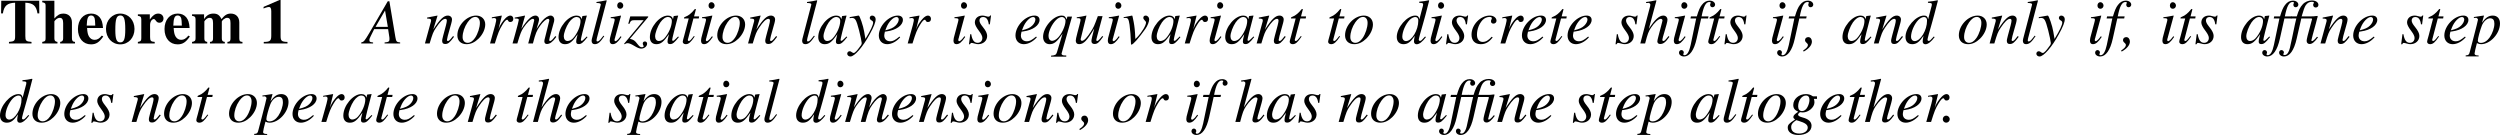<?xml version="1.0" encoding="UTF-8" standalone="no"?>
<svg
   width="431.502pt"
   height="23.3pt"
   viewBox="0 0 431.502 23.3"
   version="1.1"
   id="svg106233"
   sodipodi:docname="COLT2025_Workshop_Scanvic_et_al.pdf"
   xml:space="preserve"
   inkscape:version="0.0.2 (b0a8486541, 2022-12-01)"
   xmlns:inkscape="http://www.inkscape.org/namespaces/inkscape"
   xmlns:sodipodi="http://sodipodi.sourceforge.net/DTD/sodipodi-0.dtd"
   xmlns:xlink="http://www.w3.org/1999/xlink"
   xmlns="http://www.w3.org/2000/svg"
   xmlns:svg="http://www.w3.org/2000/svg"><sodipodi:namedview
     id="namedview106235"
     pagecolor="#ffffff"
     bordercolor="#000000"
     borderopacity="0.25"
     inkscape:showpageshadow="2"
     inkscape:pageopacity="0.0"
     inkscape:pagecheckerboard="0"
     inkscape:deskcolor="#d1d1d1"
     inkscape:document-units="pt"
     showgrid="false"
     showguides="false"
     inkscape:zoom="0.78693182"
     inkscape:cx="630.29603"
     inkscape:cy="141.68953"
     inkscape:window-width="1854"
     inkscape:window-height="1011"
     inkscape:window-x="66"
     inkscape:window-y="1112"
     inkscape:window-maximized="1"
     inkscape:current-layer="svg106233" /><defs
     id="defs99017"><g
       id="g274105"><g
         id="glyph-0-0-7"><path
           d="m 2.531,-6.188 v 4.984 c 0,0.859 -0.109,0.969 -0.938,1.016 V 0 H 4.5 V -0.188 C 3.688,-0.234 3.547,-0.359 3.547,-1.094 V -6.188 H 4.094 c 1.125,0 1.344,0.188 1.578,1.281 H 5.906 l -0.047,-1.688 h -5.625 l -0.062,1.688 H 0.406 C 0.641,-5.984 0.875,-6.188 2,-6.188 Z m 0,0"
           id="path273745" /></g><g
         id="glyph-0-1-8"><path
           d="m 0.391,-2.562 v 0.625 H 2.844 v -0.625 z m 0,0"
           id="path273748" /></g><g
         id="glyph-0-2-9"><path
           d="M 5.953,-1.688 H 5.672 C 5.172,-0.609 4.75,-0.375 3.312,-0.375 H 3.047 C 2.562,-0.375 2.141,-0.422 2.078,-0.484 2.031,-0.516 2,-0.625 2,-0.797 v -2.469 h 1.531 c 0.828,0 0.969,0.141 1.109,0.969 h 0.219 v -2.312 H 4.641 C 4.562,-4.203 4.531,-4.062 4.422,-3.922 4.281,-3.75 4,-3.672 3.531,-3.672 H 2 V -5.875 c 0,-0.281 0.062,-0.344 0.328,-0.344 h 1.344 c 1.141,0 1.359,0.141 1.516,1.047 h 0.25 L 5.406,-6.594 H 0.125 v 0.188 c 0.734,0.062 0.859,0.203 0.859,0.891 v 4.422 c 0,0.703 -0.141,0.859 -0.859,0.906 V 0 H 5.5 Z m 0,0"
           id="path273751" /></g><g
         id="glyph-0-3-15"><path
           d="m 6.094,0.109 v -5.25 c 0,-0.594 0.109,-0.953 0.297,-1.094 0.141,-0.094 0.281,-0.141 0.656,-0.172 v -0.188 h -2.344 v 0.188 c 0.375,0.031 0.516,0.062 0.672,0.156 0.203,0.141 0.281,0.5 0.281,1.109 V -1.781 L 1.828,-6.594 H 0.125 v 0.188 c 0.422,0 0.562,0.078 0.969,0.547 V -1.469 C 1.094,-0.438 0.953,-0.25 0.125,-0.188 V 0 H 2.469 V -0.188 C 1.688,-0.234 1.531,-0.453 1.531,-1.469 V -5.375 L 5.938,0.109 Z m 0,0"
           id="path273754" /></g><g
         id="glyph-0-4-4"><path
           d="m 5.719,-1.734 c -0.172,0.375 -0.312,0.609 -0.469,0.781 -0.344,0.391 -0.891,0.562 -1.719,0.562 H 2.859 C 2.141,-0.391 2,-0.453 2,-0.797 v -4.719 C 2,-6.219 2.141,-6.359 2.938,-6.406 v -0.188 H 0.125 v 0.188 c 0.734,0.062 0.859,0.203 0.859,0.891 v 4.422 c 0,0.703 -0.141,0.859 -0.859,0.906 V 0 H 5.484 L 5.969,-1.734 Z m 0,0"
           id="path273757" /></g><g
         id="glyph-0-5-9"><path
           d="m 1.797,-5.812 h 1.969 c 0.156,0 0.188,-0.016 0.219,-0.094 l 0.375,-0.875 L 4.281,-6.859 C 4.125,-6.656 4.031,-6.594 3.812,-6.594 H 1.734 l -1.094,2.359 c 0,0.016 0,0.031 0,0.047 0,0.047 0.031,0.078 0.109,0.078 0.328,0 0.719,0.078 1.141,0.203 1.141,0.375 1.672,0.984 1.672,1.969 0,0.953 -0.609,1.703 -1.391,1.703 -0.203,0 -0.375,-0.062 -0.672,-0.281 C 1.188,-0.75 0.953,-0.844 0.75,-0.844 c -0.297,0 -0.438,0.109 -0.438,0.359 0,0.391 0.469,0.625 1.219,0.625 0.844,0 1.562,-0.266 2.062,-0.781 C 4.047,-1.094 4.25,-1.656 4.25,-2.406 c 0,-0.719 -0.188,-1.188 -0.688,-1.688 -0.438,-0.438 -1,-0.656 -2.172,-0.875 z m 0,0"
           id="path273760" /></g><g
         id="glyph-1-0-2"><path
           d="M 5.25,-0.156 C 4.953,-0.172 4.797,-0.25 4.562,-0.531 L 2.922,-2.547 c 0.531,-0.094 0.766,-0.188 1.031,-0.406 C 4.203,-3.156 4.359,-3.5 4.359,-3.875 4.359,-4.219 4.25,-4.516 4.047,-4.734 3.75,-5.062 3.078,-5.281 2.328,-5.281 h -2.188 V -5.125 c 0.594,0.062 0.672,0.156 0.672,0.719 v 3.453 c 0,0.656 -0.078,0.75 -0.672,0.797 V 0 H 2.344 V -0.156 C 1.734,-0.188 1.625,-0.297 1.625,-0.875 V -2.438 L 2.078,-2.453 3.969,0 H 5.25 Z M 1.625,-4.688 c 0,-0.234 0.094,-0.297 0.406,-0.297 1,0 1.453,0.344 1.453,1.094 0,0.406 -0.156,0.734 -0.453,0.891 -0.359,0.203 -0.641,0.25 -1.406,0.266 z m 0,0"
           id="path273763" /></g><g
         id="glyph-1-1-57"><path
           d="M 5.625,-0.156 C 5.266,-0.172 5.188,-0.25 4.906,-0.844 L 2.922,-5.375 h -0.156 l -1.656,3.922 C 0.594,-0.297 0.5,-0.172 0.125,-0.156 V 0 H 1.703 V -0.156 C 1.312,-0.156 1.156,-0.25 1.156,-0.484 c 0,-0.094 0.016,-0.203 0.062,-0.297 l 0.359,-0.938 h 2.094 L 4,-0.953 c 0.094,0.219 0.156,0.422 0.156,0.531 0,0.203 -0.141,0.266 -0.562,0.266 V 0 H 5.625 Z m -3.906,-1.891 0.922,-2.188 0.922,2.188 z m 0,0"
           id="path273766" /></g><g
         id="glyph-1-2-4"><path
           d="m 4.875,0.094 v -4.203 c 0,-0.469 0.078,-0.766 0.234,-0.875 C 5.219,-5.062 5.328,-5.094 5.641,-5.125 v -0.156 h -1.875 V -5.125 c 0.297,0.031 0.406,0.062 0.531,0.125 0.156,0.109 0.234,0.406 0.234,0.891 v 2.688 L 1.453,-5.281 H 0.094 V -5.125 c 0.344,0 0.453,0.062 0.781,0.438 v 3.516 c 0,0.828 -0.125,0.969 -0.781,1.016 V 0 h 1.875 v -0.156 c -0.609,-0.031 -0.75,-0.203 -0.75,-1.016 v -3.125 L 4.734,0.094 Z m 0,0"
           id="path273769" /></g><g
         id="glyph-1-3-9"><path
           d="M 3.562,-5.391 H 3.391 c -0.031,0.188 -0.109,0.281 -0.25,0.281 -0.078,0 -0.219,-0.031 -0.359,-0.109 C 2.5,-5.328 2.203,-5.391 1.938,-5.391 c -0.328,0 -0.688,0.141 -0.953,0.375 -0.281,0.25 -0.422,0.578 -0.422,0.984 0,0.641 0.359,1.094 1.25,1.562 0.562,0.297 0.984,0.625 1.188,0.938 0.062,0.094 0.109,0.266 0.109,0.453 0,0.531 -0.406,0.906 -0.984,0.906 -0.703,0 -1.203,-0.438 -1.609,-1.406 h -0.188 l 0.25,1.688 H 0.75 c 0,-0.156 0.109,-0.266 0.219,-0.266 0.094,0 0.219,0.031 0.375,0.078 0.312,0.125 0.625,0.188 0.938,0.188 0.922,0 1.625,-0.625 1.625,-1.453 0,-0.641 -0.438,-1.172 -1.484,-1.734 C 1.578,-3.531 1.25,-3.891 1.25,-4.312 c 0,-0.438 0.328,-0.75 0.828,-0.75 0.359,0 0.688,0.156 0.969,0.438 0.25,0.266 0.359,0.469 0.484,0.938 h 0.203 z m 0,0"
           id="path273772" /></g><g
         id="glyph-1-4-9"><path
           d="m 4.562,-1.391 c -0.125,0.312 -0.25,0.484 -0.359,0.625 -0.281,0.312 -0.719,0.453 -1.375,0.453 H 2.281 c -0.578,0 -0.672,-0.047 -0.672,-0.328 V -4.406 c 0,-0.562 0.109,-0.672 0.734,-0.719 v -0.156 h -2.25 V -5.125 c 0.594,0.047 0.688,0.156 0.688,0.719 V -0.875 c 0,0.562 -0.109,0.688 -0.688,0.719 V 0 H 4.375 l 0.391,-1.391 z m 0,0"
           id="path273775" /></g><g
         id="glyph-1-5-4"><path
           d="m 2.031,-4.938 v 3.984 c 0,0.672 -0.094,0.766 -0.75,0.797 V 0 H 3.609 V -0.156 C 2.953,-0.188 2.844,-0.281 2.844,-0.875 v -4.062 h 0.422 c 0.906,0 1.078,0.141 1.266,1.016 h 0.188 L 4.672,-5.281 H 0.188 l -0.047,1.359 h 0.188 c 0.188,-0.875 0.375,-1.016 1.266,-1.016 z m 0,0"
           id="path273778" /></g><g
         id="glyph-1-6-5"><path
           d="m 0.922,-0.875 c 0,0.609 -0.109,0.703 -0.781,0.719 V 0 h 2.375 v -0.156 c -0.656,-0.016 -0.781,-0.125 -0.781,-0.719 v -3.531 c 0,-0.578 0.109,-0.688 0.781,-0.719 v -0.156 h -2.375 V -5.125 c 0.688,0.047 0.781,0.125 0.781,0.719 z m 0,0"
           id="path273781" /></g><g
         id="glyph-1-7-9"><path
           d="m 2.875,-5.391 c -1.516,0 -2.609,1.156 -2.609,2.75 0,0.75 0.266,1.484 0.688,1.938 0.469,0.5 1.172,0.812 1.875,0.812 1.578,0 2.656,-1.109 2.656,-2.719 0,-0.781 -0.234,-1.469 -0.672,-1.938 -0.5,-0.547 -1.172,-0.844 -1.938,-0.844 z m 0,0.297 c 0.375,0 0.734,0.141 1.016,0.391 0.438,0.391 0.688,1.141 0.688,2.094 0,0.469 -0.109,1.016 -0.266,1.438 -0.078,0.188 -0.203,0.391 -0.391,0.578 -0.281,0.281 -0.641,0.422 -1.062,0.422 -0.359,0 -0.719,-0.141 -1,-0.391 -0.422,-0.375 -0.688,-1.172 -0.688,-2.062 0,-0.812 0.234,-1.578 0.562,-1.953 C 2.047,-4.922 2.438,-5.094 2.875,-5.094 Z m 0,0"
           id="path273784" /></g><g
         id="glyph-1-8-3"><path
           d="M 5.594,1.266 C 4.672,1.25 4.047,0.891 3.391,0.062 3.938,-0.047 4.219,-0.188 4.594,-0.5 c 0.578,-0.531 0.891,-1.25 0.891,-2.141 0,-1.594 -1.078,-2.75 -2.609,-2.75 -1.516,0 -2.609,1.156 -2.609,2.766 0,0.781 0.25,1.438 0.719,1.953 0.312,0.328 0.562,0.484 1.125,0.688 l 0.375,0.438 c 0.547,0.625 1.516,0.969 2.781,0.969 0.109,0 0.188,0 0.266,-0.016 h 0.062 z M 2.906,-5.094 c 0.344,0 0.703,0.141 0.984,0.391 0.422,0.391 0.688,1.156 0.688,2.047 0,0.797 -0.234,1.609 -0.547,1.969 -0.297,0.328 -0.719,0.516 -1.156,0.516 -0.375,0 -0.734,-0.141 -1.016,-0.391 -0.422,-0.375 -0.688,-1.172 -0.688,-2.109 0,-0.766 0.234,-1.547 0.562,-1.906 C 2.062,-4.938 2.438,-5.094 2.906,-5.094 Z m 0,0"
           id="path273787" /></g><g
         id="glyph-1-9-5"><path
           d="m 4.875,-4.109 c 0,-0.812 0.094,-0.938 0.75,-1.016 V -5.281 H 3.766 V -5.125 c 0.625,0.047 0.75,0.219 0.75,1.016 v 2.156 c 0,0.547 -0.047,0.844 -0.188,1.078 -0.203,0.391 -0.719,0.641 -1.312,0.641 -0.562,0 -0.953,-0.203 -1.172,-0.578 -0.141,-0.25 -0.203,-0.547 -0.203,-1.047 V -4.406 c 0,-0.578 0.094,-0.656 0.719,-0.719 v -0.156 h -2.25 V -5.125 c 0.625,0.047 0.719,0.141 0.719,0.719 v 2.484 c 0,1.375 0.641,2.031 2,2.031 0.875,0 1.469,-0.281 1.781,-0.812 C 4.797,-1.047 4.875,-1.406 4.875,-2.031 Z m 0,0"
           id="path273790" /></g><g
         id="glyph-1-10-7"><path
           d="m 5.547,-5.281 h -1.625 V -5.125 C 4.359,-5.094 4.5,-5.016 4.5,-4.797 c 0,0.141 -0.047,0.344 -0.156,0.594 L 3.172,-1.281 1.969,-3.969 c -0.25,-0.594 -0.312,-0.766 -0.312,-0.891 0,-0.156 0.109,-0.234 0.359,-0.25 0.031,0 0.125,0 0.234,-0.016 V -5.281 H 0.125 V -5.125 c 0.391,0.016 0.5,0.125 0.844,0.844 l 1.969,4.375 H 3.047 L 4.828,-4.375 c 0.25,-0.641 0.344,-0.719 0.719,-0.75 z m 0,0"
           id="path273793" /></g><g
         id="glyph-1-11-0"><path
           d="M 4.938,-3.578 4.875,-5.391 H 4.703 C 4.656,-5.219 4.531,-5.125 4.359,-5.125 c -0.062,0 -0.188,-0.016 -0.297,-0.078 -0.391,-0.125 -0.797,-0.188 -1.172,-0.188 -0.656,0 -1.312,0.25 -1.812,0.688 -0.547,0.5 -0.859,1.234 -0.859,2.109 0,0.75 0.25,1.438 0.656,1.891 0.469,0.516 1.203,0.812 2,0.812 0.891,0 1.688,-0.359 2.172,-1.016 L 4.906,-1.047 c -0.594,0.562 -1.125,0.812 -1.781,0.812 -0.5,0 -0.953,-0.156 -1.297,-0.469 -0.438,-0.391 -0.688,-1.109 -0.688,-1.984 0,-1.453 0.75,-2.375 1.906,-2.375 0.453,0 0.859,0.156 1.188,0.484 0.25,0.25 0.375,0.469 0.516,1 z m 0,0"
           id="path273796" /></g><g
         id="glyph-1-12-8"><path
           d="M 4.75,-1.344 H 4.531 c -0.391,0.859 -0.734,1.047 -1.875,1.047 H 2.438 c -0.391,0 -0.719,-0.031 -0.781,-0.094 C 1.625,-0.422 1.609,-0.5 1.609,-0.641 v -1.969 h 1.219 c 0.656,0 0.781,0.109 0.875,0.766 h 0.188 V -3.688 h -0.188 C 3.656,-3.359 3.625,-3.25 3.531,-3.125 3.422,-3 3.203,-2.938 2.828,-2.938 h -1.219 v -1.766 c 0,-0.219 0.047,-0.266 0.25,-0.266 H 2.938 c 0.906,0 1.078,0.109 1.219,0.828 h 0.188 L 4.328,-5.281 H 0.094 V -5.125 c 0.594,0.047 0.688,0.156 0.688,0.719 V -0.875 c 0,0.562 -0.109,0.688 -0.688,0.719 V 0 h 4.312 z m 0,0"
           id="path273799" /></g><g
         id="glyph-1-13-1"><path
           d="M 3.812,-1.844 V -3.688 H 3.641 c -0.109,0.641 -0.25,0.75 -0.891,0.75 H 1.609 v -1.766 c 0,-0.219 0.031,-0.266 0.25,-0.266 H 2.938 c 0.906,0 1.078,0.109 1.219,0.828 h 0.188 L 4.328,-5.281 H 0.094 V -5.125 c 0.594,0.047 0.688,0.156 0.688,0.719 v 3.453 c 0,0.656 -0.078,0.766 -0.688,0.797 V 0 H 2.328 V -0.156 C 1.719,-0.188 1.609,-0.297 1.609,-0.875 V -2.609 H 2.75 c 0.656,0 0.781,0.125 0.891,0.766 z m 0,0"
           id="path273802" /></g><g
         id="glyph-1-14-9"><path
           d="m 5.375,-4.562 v 3.609 c 0,0.656 -0.094,0.766 -0.734,0.797 V 0 H 6.875 V -0.156 C 6.297,-0.188 6.188,-0.297 6.188,-0.875 v -3.531 c 0,-0.562 0.094,-0.672 0.688,-0.719 V -5.281 H 5.297 L 3.531,-1.25 1.688,-5.281 H 0.109 V -5.125 C 0.766,-5.078 0.875,-4.984 0.875,-4.406 v 3.234 c 0,0.828 -0.125,0.969 -0.781,1.016 V 0 h 1.875 v -0.156 c -0.609,-0.031 -0.75,-0.203 -0.75,-1.016 V -4.375 l 2,4.375 h 0.109 z m 0,0"
           id="path273805" /></g><g
         id="glyph-1-15-9"><path
           d="m 4.578,-1.406 c -0.141,0.453 -0.219,0.625 -0.375,0.797 -0.188,0.188 -0.547,0.312 -1,0.312 H 1.156 l 3.438,-4.859 v -0.125 H 0.406 L 0.25,-3.906 H 0.453 C 0.531,-4.297 0.594,-4.469 0.719,-4.625 0.906,-4.859 1.266,-4.969 1.797,-4.969 h 1.75 L 0.078,-0.125 V 0 H 4.562 L 4.75,-1.406 Z m 0,0"
           id="path273808" /></g><g
         id="glyph-1-16-7"><path
           d="m 5.609,-5.281 h -1.75 V -5.125 c 0.406,0.016 0.547,0.078 0.547,0.266 0,0.078 -0.047,0.172 -0.109,0.297 L 3.156,-2.766 1.969,-4.531 c -0.078,-0.125 -0.125,-0.266 -0.125,-0.359 0,-0.141 0.109,-0.203 0.359,-0.219 0.031,0 0.109,0 0.203,-0.016 V -5.281 H 0.172 V -5.125 c 0.391,0.016 0.5,0.125 1.297,1.25 l 1.047,1.531 v 1.391 c 0,0.688 -0.078,0.766 -0.812,0.797 V 0 h 2.438 V -0.156 C 3.438,-0.172 3.328,-0.266 3.328,-0.875 V -2.422 L 4.5,-4.219 c 0.484,-0.703 0.703,-0.875 1.109,-0.906 z m 0,0"
           id="path273811" /></g><g
         id="glyph-2-0-82"><path
           d="M 2.766,-6.766 V -1.312 c 0,0.938 -0.109,1.047 -1.016,1.109 V 0 H 4.922 V -0.203 C 4.031,-0.25 3.875,-0.391 3.875,-1.188 v -5.578 h 0.594 c 1.25,0 1.484,0.203 1.734,1.406 H 6.469 L 6.406,-7.219 H 0.25 l -0.062,1.859 h 0.266 c 0.25,-1.188 0.5,-1.406 1.734,-1.406 z m 0,0"
           id="path273814" /></g><g
         id="glyph-2-1-5"><path
           d="M 1.719,-3.734 C 2.172,-4.25 2.5,-4.422 2.922,-4.422 c 0.547,0 0.812,0.391 0.812,1.156 v 2.156 C 3.734,-0.375 3.625,-0.234 3,-0.156 V 0 H 5.312 V -0.156 C 4.719,-0.266 4.656,-0.359 4.656,-1.109 V -3.281 c 0,-1.141 -0.453,-1.734 -1.344,-1.734 -0.641,0 -1.094,0.266 -1.594,0.922 v -3.328 l -0.062,-0.031 c -0.375,0.141 -0.641,0.219 -1.25,0.391 l -0.297,0.094 v 0.172 C 0.156,-6.812 0.188,-6.812 0.234,-6.812 c 0.469,0 0.562,0.094 0.562,0.562 v 5.141 c 0,0.766 -0.062,0.859 -0.703,0.953 V 0 H 2.453 V -0.156 C 1.828,-0.234 1.719,-0.359 1.719,-1.109 Z m 0,0"
           id="path273817" /></g><g
         id="glyph-2-2-34"><path
           d="m 4.453,-1.781 c -0.531,0.828 -1,1.141 -1.688,1.141 -0.625,0 -1.094,-0.312 -1.406,-0.938 C 1.156,-2 1.078,-2.359 1.062,-3.016 h 3.359 c -0.094,-0.719 -0.203,-1.031 -0.469,-1.375 -0.328,-0.391 -0.828,-0.625 -1.406,-0.625 -0.547,0 -1.047,0.188 -1.469,0.562 -0.516,0.453 -0.812,1.219 -0.812,2.125 0,1.5 0.797,2.438 2.047,2.438 1.031,0 1.859,-0.641 2.312,-1.828 z m -3.375,-1.594 c 0.125,-0.844 0.5,-1.25 1.156,-1.25 0.672,0 0.922,0.312 1.062,1.25 z m 0,0"
           id="path273820" /></g><g
         id="glyph-2-3-9"><path
           d="m 3.75,0.109 1.609,-0.562 V -0.625 c -0.203,0 -0.219,0 -0.25,0 C 4.719,-0.625 4.625,-0.734 4.625,-1.25 v -6.172 l -0.062,-0.031 c -0.516,0.188 -0.891,0.297 -1.594,0.484 v 0.172 C 3.047,-6.812 3.125,-6.812 3.203,-6.812 c 0.406,0 0.5,0.109 0.5,0.562 v 1.703 C 3.297,-4.891 3,-5.016 2.562,-5.016 c -1.25,0 -2.266,1.234 -2.266,2.781 0,1.391 0.812,2.344 2.016,2.344 0.609,0 1.031,-0.219 1.391,-0.734 v 0.703 z m -0.047,-1.219 c 0,0.078 -0.078,0.203 -0.188,0.328 -0.188,0.219 -0.469,0.328 -0.781,0.328 -0.906,0 -1.5,-0.875 -1.5,-2.219 0,-1.234 0.531,-2.047 1.359,-2.047 0.578,0 1.109,0.516 1.109,1.094 z m 0,0"
           id="path273823" /></g><g
         id="glyph-2-4-0"><path
           d="m 1.906,-5.016 -1.688,0.594 V -4.25 L 0.312,-4.266 c 0.125,-0.016 0.266,-0.031 0.359,-0.031 0.266,0 0.359,0.172 0.359,0.656 v 2.531 c 0,0.781 -0.109,0.906 -0.859,0.953 V 0 h 2.594 v -0.156 c -0.719,-0.062 -0.812,-0.172 -0.812,-0.953 v -3.875 z m -0.516,-2.438 c -0.297,0 -0.547,0.25 -0.547,0.562 0,0.297 0.25,0.547 0.547,0.547 0.328,0 0.578,-0.234 0.578,-0.547 0,-0.312 -0.25,-0.562 -0.578,-0.562 z m 0,0"
           id="path273826" /></g><g
         id="glyph-2-5-2"><path
           d="M 3.375,-4.906 H 2.031 v -1.266 c 0,-0.641 0.203,-0.969 0.625,-0.969 0.219,0 0.375,0.109 0.578,0.422 0.172,0.281 0.297,0.391 0.484,0.391 0.25,0 0.453,-0.188 0.453,-0.438 0,-0.406 -0.469,-0.688 -1.125,-0.688 -0.688,0 -1.266,0.297 -1.547,0.797 -0.281,0.484 -0.359,0.875 -0.375,1.75 H 0.234 V -4.562 H 1.125 v 3.422 c 0,0.797 -0.125,0.938 -0.906,0.984 V 0 h 2.828 v -0.156 c -0.891,-0.047 -1,-0.156 -1,-0.984 V -4.562 H 3.375 Z m 0,0"
           id="path273829" /></g><g
         id="glyph-2-6-0"><path
           d="m 0.078,-4.25 c 0.156,-0.031 0.25,-0.047 0.375,-0.047 0.281,0 0.375,0.172 0.375,0.656 v 2.719 c 0,0.547 -0.078,0.625 -0.781,0.766 V 0 h 2.625 V -0.156 C 1.938,-0.203 1.75,-0.359 1.75,-0.984 V -3.438 c 0,-0.344 0.469,-0.891 0.766,-0.891 0.062,0 0.156,0.047 0.281,0.156 0.172,0.156 0.297,0.219 0.438,0.219 0.25,0 0.422,-0.188 0.422,-0.484 0,-0.359 -0.234,-0.578 -0.609,-0.578 -0.453,0 -0.766,0.25 -1.297,1.031 V -5 L 1.688,-5.016 c -0.578,0.234 -0.969,0.375 -1.609,0.594 z m 0,0"
           id="path273832" /></g><g
         id="glyph-2-7-1"><path
           d="m 0.172,-4.344 c 0.062,-0.031 0.172,-0.047 0.297,-0.047 0.312,0 0.406,0.172 0.406,0.703 v 2.703 c 0,0.625 -0.125,0.781 -0.672,0.828 V 0 h 2.312 V -0.156 C 1.953,-0.203 1.781,-0.344 1.781,-0.734 v -3.062 c 0.531,-0.484 0.766,-0.625 1.125,-0.625 0.547,0 0.797,0.344 0.797,1.062 v 2.281 c 0,0.688 -0.141,0.875 -0.688,0.922 V 0 h 2.281 V -0.156 C 4.75,-0.219 4.625,-0.344 4.625,-0.891 V -3.375 c 0,-1.031 -0.484,-1.641 -1.281,-1.641 -0.516,0 -0.844,0.188 -1.594,0.875 V -5 L 1.672,-5.016 c -0.531,0.188 -0.891,0.312 -1.5,0.484 z m 0,0"
           id="path273835" /></g><g
         id="glyph-2-8-9"><path
           d="m 4.344,-1.703 c -0.531,0.766 -0.922,1.031 -1.547,1.031 -0.984,0 -1.688,-0.875 -1.688,-2.125 0,-1.125 0.609,-1.906 1.484,-1.906 0.391,0 0.531,0.125 0.641,0.531 l 0.062,0.234 c 0.094,0.312 0.297,0.5 0.516,0.5 0.281,0 0.531,-0.203 0.531,-0.453 0,-0.609 -0.766,-1.125 -1.688,-1.125 -0.531,0 -1.078,0.219 -1.531,0.609 -0.547,0.484 -0.859,1.219 -0.859,2.078 0,1.422 0.875,2.438 2.078,2.438 0.484,0 0.922,-0.172 1.328,-0.516 0.281,-0.266 0.5,-0.547 0.828,-1.203 z m 0,0"
           id="path273838" /></g><g
         id="glyph-2-9-6"><path
           d="M 3.438,-3.422 3.391,-4.906 h -0.125 L 3.25,-4.891 c -0.094,0.078 -0.109,0.094 -0.156,0.094 -0.062,0 -0.172,-0.031 -0.297,-0.078 C 2.562,-4.969 2.328,-5 2.047,-5 1.172,-5 0.562,-4.453 0.562,-3.672 c 0,0.625 0.344,1.047 1.266,1.578 l 0.641,0.359 c 0.375,0.219 0.562,0.484 0.562,0.812 C 3.031,-0.438 2.688,-0.125 2.125,-0.125 1.75,-0.125 1.422,-0.266 1.203,-0.516 0.984,-0.781 0.891,-1.031 0.734,-1.656 H 0.562 v 1.703 h 0.141 c 0.078,-0.109 0.125,-0.141 0.25,-0.141 0.109,0 0.25,0.031 0.516,0.094 0.297,0.062 0.594,0.109 0.781,0.109 0.844,0 1.547,-0.641 1.547,-1.391 0,-0.547 -0.266,-0.906 -0.922,-1.297 L 1.703,-3.281 c -0.312,-0.172 -0.469,-0.453 -0.469,-0.75 0,-0.422 0.344,-0.734 0.844,-0.734 0.609,0 0.938,0.375 1.188,1.344 z m 0,0"
           id="path273841" /></g><g
         id="glyph-2-10-21"><path
           d="M 2.781,-4.906 H 1.672 v -1.266 c 0,-0.109 0,-0.141 -0.062,-0.141 C 1.531,-6.219 1.469,-6.125 1.391,-6.016 0.969,-5.406 0.5,-4.891 0.328,-4.844 c -0.125,0.078 -0.188,0.156 -0.188,0.203 0,0.031 0.016,0.062 0.047,0.078 h 0.578 v 3.281 c 0,0.922 0.328,1.391 0.969,1.391 0.531,0 0.953,-0.266 1.312,-0.828 L 2.906,-0.844 C 2.672,-0.562 2.484,-0.453 2.25,-0.453 1.844,-0.453 1.672,-0.75 1.672,-1.438 v -3.125 H 2.781 Z m 0,0"
           id="path273844" /></g><g
         id="glyph-2-11-2"><path
           d="m 2.719,-5.016 c -1.406,0 -2.406,1.047 -2.406,2.547 0,1.469 1.016,2.578 2.391,2.578 1.375,0 2.422,-1.156 2.422,-2.656 0,-1.438 -1,-2.469 -2.406,-2.469 z M 2.578,-4.719 c 0.922,0 1.562,1.047 1.562,2.547 0,1.234 -0.484,1.969 -1.312,1.969 -0.422,0 -0.828,-0.25 -1.047,-0.688 C 1.469,-1.469 1.297,-2.219 1.297,-3 c 0,-1.031 0.516,-1.719 1.281,-1.719 z m 0,0"
           id="path273847" /></g><g
         id="glyph-2-12-0"><path
           d="M 0.203,-4.344 C 0.344,-4.375 0.438,-4.391 0.562,-4.391 c 0.281,0 0.375,0.188 0.375,0.703 v 2.766 c 0,0.578 -0.156,0.75 -0.766,0.766 V 0 H 2.594 V -0.156 C 2.016,-0.188 1.859,-0.312 1.859,-0.734 V -3.812 c 0,-0.016 0.078,-0.125 0.156,-0.203 0.281,-0.25 0.75,-0.438 1.125,-0.438 0.484,0 0.719,0.391 0.719,1.156 V -0.938 c 0,0.609 -0.125,0.734 -0.734,0.781 V 0 h 2.438 v -0.156 c -0.625,-0.016 -0.781,-0.203 -0.781,-0.875 v -2.75 c 0.328,-0.469 0.688,-0.672 1.188,-0.672 0.625,0 0.812,0.297 0.812,1.203 v 2.297 c 0,0.625 -0.078,0.719 -0.719,0.797 V 0 H 8.453 V -0.156 L 8.172,-0.188 C 7.844,-0.203 7.703,-0.406 7.703,-0.828 v -2.25 c 0,-1.281 -0.422,-1.938 -1.266,-1.938 -0.641,0 -1.188,0.281 -1.781,0.922 -0.203,-0.625 -0.562,-0.922 -1.156,-0.922 -0.484,0 -0.781,0.156 -1.688,0.844 V -5 L 1.734,-5.016 C 1.172,-4.812 0.812,-4.688 0.203,-4.531 Z m 0,0"
           id="path273850" /></g><g
         id="glyph-2-13-7"><path
           d="M 4.828,-0.719 C 4.641,-0.562 4.5,-0.516 4.344,-0.516 c -0.25,0 -0.328,-0.156 -0.328,-0.625 v -2.125 c 0,-0.578 -0.062,-0.891 -0.219,-1.156 C 3.562,-4.812 3.094,-5.016 2.438,-5.016 c -1.016,0 -1.828,0.531 -1.828,1.219 0,0.25 0.219,0.469 0.469,0.469 0.266,0 0.5,-0.219 0.5,-0.453 0,-0.047 -0.016,-0.094 -0.031,-0.172 -0.016,-0.109 -0.031,-0.188 -0.031,-0.266 0,-0.297 0.344,-0.531 0.781,-0.531 0.531,0 0.828,0.312 0.828,0.906 V -3.188 C 1.453,-2.516 1.266,-2.422 0.797,-2 0.562,-1.781 0.406,-1.422 0.406,-1.062 c 0,0.688 0.484,1.172 1.141,1.172 0.484,0 0.922,-0.234 1.594,-0.797 0.062,0.562 0.25,0.797 0.703,0.797 0.359,0 0.594,-0.125 0.984,-0.547 z M 3.125,-1.344 c 0,0.344 -0.047,0.438 -0.281,0.562 -0.266,0.156 -0.562,0.25 -0.797,0.25 -0.375,0 -0.688,-0.359 -0.688,-0.828 V -1.406 c 0,-0.641 0.453,-1.031 1.766,-1.516 z m 0,0"
           id="path273853" /></g><g
         id="glyph-2-14-3"><path
           d="m 0.203,-6.797 h 0.062 C 0.391,-6.812 0.531,-6.812 0.609,-6.812 c 0.344,0 0.453,0.156 0.453,0.656 v 5.203 c 0,0.594 -0.141,0.734 -0.828,0.797 V 0 h 2.562 v -0.156 c -0.688,-0.047 -0.812,-0.156 -0.812,-0.766 v -6.5 L 1.938,-7.453 C 1.375,-7.266 0.953,-7.156 0.203,-6.969 Z m 0,0"
           id="path273856" /></g><g
         id="glyph-2-15-1"><path
           d="M 4.562,-1.469 4.359,-1.516 C 4.25,-0.969 4.188,-0.797 4.047,-0.609 c -0.156,0.188 -0.531,0.281 -1.078,0.281 h -1.5 L 4.391,-4.75 V -4.906 H 0.609 L 0.578,-3.625 H 0.781 C 0.875,-4.422 1.031,-4.578 1.688,-4.578 H 3.203 L 0.297,-0.156 V 0 H 4.406 Z m 0,0"
           id="path273859" /></g><g
         id="glyph-2-16-1"><path
           d="M 5.188,-4.906 H 3.703 V -4.75 c 0.359,0 0.531,0.109 0.531,0.281 0,0.047 -0.016,0.109 -0.047,0.188 l -1.062,3 -1.25,-2.75 C 1.812,-4.188 1.766,-4.328 1.766,-4.453 1.766,-4.641 1.938,-4.719 2.406,-4.75 v -0.156 h -2.25 V -4.75 c 0.281,0.031 0.469,0.156 0.547,0.344 l 1.25,2.688 0.031,0.078 0.172,0.328 c 0.297,0.547 0.469,0.938 0.469,1.109 0,0.156 -0.25,0.844 -0.438,1.172 -0.141,0.281 -0.391,0.5 -0.547,0.5 -0.062,0 -0.156,-0.031 -0.266,-0.078 -0.203,-0.078 -0.391,-0.125 -0.578,-0.125 -0.25,0 -0.469,0.219 -0.469,0.484 0,0.359 0.344,0.625 0.812,0.625 0.719,0 1.25,-0.609 1.844,-2.172 L 4.656,-4.25 c 0.141,-0.359 0.266,-0.469 0.531,-0.5 z m 0,0"
           id="path273862" /></g><g
         id="glyph-2-17-9"><path
           d="M 3.219,-7.375 C 2.406,-6.844 2.078,-6.562 1.672,-6.062 0.906,-5.109 0.531,-4.031 0.531,-2.75 c 0,1.391 0.391,2.453 1.359,3.562 C 2.328,1.344 2.625,1.578 3.188,1.938 L 3.312,1.75 C 2.438,1.062 2.141,0.688 1.844,-0.125 c -0.266,-0.734 -0.375,-1.562 -0.375,-2.656 0,-1.141 0.141,-2.047 0.422,-2.719 0.312,-0.672 0.641,-1.062 1.422,-1.703 z m 0,0"
           id="path273865" /></g><g
         id="glyph-2-18-0"><path
           d="M 0.906,1.531 C 1.641,1.172 2.125,0.516 2.125,-0.141 c 0,-0.547 -0.375,-0.969 -0.875,-0.969 -0.375,0 -0.641,0.25 -0.641,0.625 0,0.344 0.25,0.547 0.641,0.547 0.062,0 0.141,-0.016 0.219,-0.016 0.062,-0.031 0.062,-0.031 0.078,-0.031 0.094,0 0.156,0.078 0.156,0.156 0,0.359 -0.312,0.75 -0.891,1.156 z m 0,0"
           id="path273868" /></g><g
         id="glyph-2-19-5"><path
           d="M 3.125,-7.375 H 2.406 l -2.5,7.531 h 0.734 z m 0,0"
           id="path273871" /></g><g
         id="glyph-2-20-6"><path
           d="M 0.422,1.938 C 1.219,1.406 1.547,1.125 1.953,0.625 2.719,-0.328 3.109,-1.422 3.109,-2.688 3.109,-4.094 2.703,-5.141 1.75,-6.266 1.297,-6.781 1.016,-7.031 0.453,-7.375 L 0.312,-7.203 c 0.875,0.688 1.172,1.078 1.469,1.891 0.266,0.734 0.391,1.562 0.391,2.656 0,1.125 -0.141,2.031 -0.438,2.703 C 1.422,0.734 1.094,1.125 0.312,1.75 Z m 0,0"
           id="path273874" /></g><g
         id="glyph-2-21-77"><path
           d="M 6.234,-4.906 V -4.75 c 0.359,0.078 0.469,0.156 0.469,0.344 0,0.156 -0.062,0.422 -0.188,0.719 L 5.547,-1.266 4.625,-3.703 c -0.188,-0.5 -0.188,-0.5 -0.188,-0.656 0,-0.234 0.125,-0.312 0.641,-0.391 V -4.906 H 2.859 V -4.75 c 0.406,0.047 0.531,0.172 0.75,0.766 0.078,0.203 0.156,0.406 0.219,0.609 l -1,2.172 L 1.75,-4.062 C 1.719,-4.172 1.688,-4.281 1.688,-4.391 c 0,-0.219 0.141,-0.312 0.5,-0.359 V -4.906 H 0.234 V -4.75 c 0.25,0.031 0.328,0.141 0.578,0.688 l 1.469,3.734 C 2.406,0 2.5,0.156 2.562,0.156 c 0.062,0 0.141,-0.141 0.266,-0.422 L 4.062,-2.891 5.047,-0.312 C 5.203,0.094 5.25,0.156 5.312,0.156 c 0.078,0 0.125,-0.109 0.297,-0.531 L 7.125,-4.156 C 7.312,-4.609 7.344,-4.672 7.562,-4.75 v -0.156 z m 0,0"
           id="path273877" /></g><g
         id="glyph-2-22-4"><path
           d="m 0.094,-4.281 c 0.109,-0.016 0.172,-0.016 0.281,-0.016 0.359,0 0.438,0.109 0.438,0.625 v 5.094 C 0.812,2 0.703,2.109 0.047,2.188 V 2.359 H 2.688 v -0.188 C 1.875,2.156 1.734,2.047 1.734,1.359 v -1.719 C 2.109,0 2.375,0.109 2.828,0.109 4.125,0.109 5.125,-1.109 5.125,-2.688 c 0,-1.359 -0.766,-2.328 -1.828,-2.328 -0.609,0 -1.078,0.266 -1.562,0.859 V -5 l -0.062,-0.016 c -0.594,0.234 -0.969,0.375 -1.578,0.562 z m 1.641,0.641 c 0,-0.328 0.609,-0.719 1.109,-0.719 0.812,0 1.344,0.828 1.344,2.094 0,1.203 -0.531,2.031 -1.312,2.031 -0.516,0 -1.141,-0.391 -1.141,-0.719 z m 0,0"
           id="path273880" /></g><g
         id="glyph-2-23-0"><path
           d="M 5.219,-0.547 H 5.172 c -0.5,0 -0.625,-0.125 -0.625,-0.625 V -4.906 h -1.719 v 0.188 C 3.5,-4.688 3.625,-4.578 3.625,-4.031 v 2.562 c 0,0.297 -0.047,0.453 -0.203,0.578 C 3.125,-0.656 2.797,-0.531 2.469,-0.531 2.047,-0.531 1.688,-0.891 1.688,-1.359 V -4.906 H 0.094 V -4.75 c 0.531,0.031 0.688,0.188 0.688,0.688 v 2.75 c 0,0.859 0.516,1.422 1.312,1.422 0.406,0 0.828,-0.172 1.125,-0.469 l 0.469,-0.469 v 0.906 L 3.734,0.094 C 4.281,-0.125 4.672,-0.234 5.219,-0.391 Z m 0,0"
           id="path273883" /></g><g
         id="glyph-2-24-6"><path
           d="M 5.125,-4.234 V -4.656 H 4.281 c -0.219,0 -0.375,-0.031 -0.594,-0.109 l -0.234,-0.094 c -0.297,-0.109 -0.594,-0.156 -0.875,-0.156 -1.016,0 -1.828,0.781 -1.828,1.781 0,0.688 0.297,1.094 1.016,1.453 -0.203,0.203 -0.406,0.391 -0.469,0.438 -0.359,0.312 -0.5,0.531 -0.5,0.75 0,0.234 0.125,0.359 0.578,0.578 C 0.594,0.562 0.312,0.922 0.312,1.312 c 0,0.578 0.844,1.062 1.875,1.062 0.828,0 1.672,-0.281 2.234,-0.734 0.422,-0.344 0.609,-0.688 0.609,-1.109 0,-0.672 -0.516,-1.125 -1.328,-1.156 L 2.297,-0.703 C 1.719,-0.719 1.453,-0.812 1.453,-1 c 0,-0.203 0.359,-0.594 0.656,-0.672 0.094,0 0.172,0.016 0.203,0.016 0.203,0.016 0.344,0.031 0.406,0.031 0.406,0 0.844,-0.156 1.188,-0.453 0.359,-0.312 0.516,-0.688 0.516,-1.234 0,-0.312 -0.047,-0.562 -0.203,-0.922 z m -3.516,4.25 C 1.969,0.094 2.828,0.156 3.375,0.156 c 0.984,0 1.344,0.156 1.344,0.547 0,0.625 -0.828,1.047 -2.062,1.047 -0.953,0 -1.594,-0.312 -1.594,-0.797 0,-0.25 0.078,-0.391 0.547,-0.938 z M 1.656,-3.688 c 0,-0.641 0.312,-1.031 0.812,-1.031 0.328,0 0.625,0.188 0.797,0.516 0.188,0.391 0.328,0.891 0.328,1.312 0,0.609 -0.328,1 -0.828,1 -0.656,0 -1.109,-0.719 -1.109,-1.766 z m 0,0"
           id="path273886" /></g><g
         id="glyph-2-25-4"><path
           d="m 0.344,-4.547 h 0.734 v 3.516 c 0,0.703 -0.125,0.844 -0.734,0.875 V 0 H 2.75 V -0.156 C 2.141,-0.203 2,-0.359 2,-0.953 v -3.594 h 0.938 c 1.047,0 1.094,0.031 1.094,0.609 v 2.875 c 0,0.75 -0.078,0.844 -0.75,0.906 V 0 H 5.688 V -0.156 C 5.078,-0.219 4.953,-0.359 4.953,-1.062 v -2.859 c 0,-0.234 0,-0.484 0.016,-1.062 L 4.922,-5.016 C 4.453,-4.938 4.141,-4.906 3.703,-4.906 H 1.984 V -5.375 c 0,-0.484 0.031,-0.812 0.094,-1 0.141,-0.469 0.578,-0.797 1.062,-0.797 0.312,0 0.516,0.141 0.781,0.516 0.203,0.281 0.344,0.391 0.531,0.391 0.219,0 0.391,-0.188 0.391,-0.422 0,-0.453 -0.547,-0.766 -1.391,-0.766 C 2.625,-7.453 2,-7.172 1.609,-6.625 1.281,-6.188 1.156,-5.781 1.094,-4.906 h -0.75 z m 0,0"
           id="path273889" /></g><g
         id="glyph-2-26-7"><path
           d="m 1.359,-1.094 c -0.328,0 -0.594,0.281 -0.594,0.625 0,0.312 0.266,0.594 0.594,0.594 0.328,0 0.609,-0.281 0.609,-0.594 0,-0.344 -0.281,-0.625 -0.609,-0.625 z m 0,0"
           id="path273892" /></g><g
         id="glyph-2-27-4"><path
           d="m 1.25,-1.188 c 0,0.812 -0.141,0.953 -1.047,0.984 V 0 H 3.438 V -0.203 C 2.547,-0.234 2.359,-0.391 2.359,-1.188 v -4.844 c 0,-0.797 0.156,-0.938 1.078,-0.984 V -7.219 H 0.203 v 0.203 C 1.125,-6.953 1.25,-6.844 1.25,-6.031 Z m 0,0"
           id="path273895" /></g><g
         id="glyph-2-28-8"><path
           d="M 0.078,-6.797 C 0.219,-6.812 0.312,-6.812 0.422,-6.812 c 0.359,0 0.469,0.141 0.469,0.656 v 5.266 c 0,0.562 -0.031,0.594 -0.812,0.734 V 0 H 2.625 V -0.156 L 2.406,-0.172 C 1.969,-0.203 1.812,-0.344 1.812,-0.734 v -2 l 1.531,2.031 0.031,0.047 c 0.016,0.031 0.031,0.062 0.078,0.094 0.078,0.109 0.109,0.188 0.109,0.234 0,0.094 -0.094,0.172 -0.219,0.172 H 3.125 V 0 H 5.5 V -0.156 C 5.031,-0.203 4.688,-0.406 4.234,-0.953 L 2.562,-3.078 2.875,-3.375 C 3.656,-4.094 4.328,-4.594 4.641,-4.672 4.812,-4.719 4.969,-4.75 5.141,-4.75 h 0.094 V -4.906 H 3.016 V -4.75 c 0.422,0 0.547,0.047 0.547,0.203 0,0.094 -0.109,0.234 -0.266,0.375 L 1.812,-2.844 V -7.422 L 1.766,-7.453 C 1.359,-7.312 1.031,-7.234 0.406,-7.062 l -0.328,0.094 z m 0,0"
           id="path273898" /></g><g
         id="glyph-2-29-5"><path
           d="M 5.203,-4.906 H 3.688 V -4.75 c 0.344,0.031 0.516,0.141 0.516,0.359 0,0.109 -0.031,0.219 -0.062,0.328 L 3.047,-1.25 1.938,-4.031 C 1.875,-4.188 1.844,-4.344 1.844,-4.438 c 0,-0.203 0.125,-0.281 0.5,-0.312 V -4.906 H 0.203 V -4.75 c 0.422,0.031 0.5,0.141 1,1.266 l 1.312,3.125 C 2.531,-0.297 2.562,-0.219 2.594,-0.125 c 0.062,0.188 0.125,0.281 0.203,0.281 0.062,0 0.141,-0.141 0.297,-0.547 l 1.406,-3.5 C 4.812,-4.641 4.875,-4.719 5.203,-4.75 Z m 0,0"
           id="path273901" /></g><g
         id="glyph-2-30-8"><path
           d="m 1.672,-7.422 -0.062,-0.031 c -0.453,0.172 -0.75,0.25 -1.266,0.391 l -0.312,0.094 v 0.172 C 0.094,-6.812 0.141,-6.812 0.219,-6.812 0.656,-6.812 0.75,-6.703 0.75,-6.25 v 5.656 c 0,0.344 0.922,0.703 1.797,0.703 1.438,0 2.562,-1.203 2.562,-2.766 0,-1.328 -0.828,-2.359 -1.922,-2.359 -0.672,0 -1.297,0.391 -1.516,0.922 z m 0,3.906 c 0,-0.422 0.516,-0.812 1.078,-0.812 0.844,0 1.391,0.844 1.391,2.172 0,1.219 -0.516,1.922 -1.422,1.922 -0.562,0 -1.047,-0.25 -1.047,-0.531 z m 0,0"
           id="path273904" /></g><g
         id="glyph-2-31-2"><path
           d="m 3.922,-4.641 c -0.5,-0.281 -0.828,-0.391 -1.25,-0.391 -1.359,0 -2.406,1.219 -2.406,2.797 0,1.375 0.719,2.344 1.734,2.344 0.641,0 1.234,-0.281 1.719,-0.812 v 2.062 C 3.719,1.969 3.516,2.125 2.75,2.188 V 2.359 H 5.328 V 2.219 C 4.719,2.078 4.641,2 4.641,1.531 v -6.516 h -0.125 z m -0.203,3.25 c 0,0.266 -0.047,0.406 -0.156,0.5 C 3.328,-0.688 2.969,-0.562 2.625,-0.562 2.297,-0.562 2,-0.672 1.781,-0.891 1.422,-1.203 1.203,-1.906 1.203,-2.625 c 0,-1.297 0.578,-2.094 1.5,-2.094 0.672,0 1.016,0.359 1.016,1.094 z m 0,0"
           id="path273907" /></g><g
         id="glyph-2-32-6"><path
           d="m 1.484,-5 c -0.328,0 -0.594,0.281 -0.594,0.609 0,0.328 0.266,0.594 0.578,0.594 0.344,0 0.625,-0.266 0.625,-0.594 C 2.094,-4.719 1.812,-5 1.484,-5 Z m 0,3.906 c -0.328,0 -0.594,0.281 -0.594,0.625 0,0.312 0.266,0.594 0.578,0.594 0.344,0 0.625,-0.281 0.625,-0.594 0,-0.344 -0.281,-0.625 -0.609,-0.625 z m 0,0"
           id="path273910" /></g><g
         id="glyph-2-33-0"><path
           d="m 0.188,-7.219 v 0.203 c 0.906,0.062 1.047,0.172 1.047,0.984 v 4.844 c 0,0.812 -0.141,0.953 -1.047,0.984 V 0 h 3.641 c 0.844,0 1.625,-0.234 2.031,-0.594 C 6.25,-0.953 6.469,-1.438 6.469,-1.969 6.469,-2.438 6.266,-2.875 5.938,-3.203 5.609,-3.484 5.312,-3.625 4.609,-3.797 5.172,-3.938 5.406,-4.047 5.656,-4.281 5.938,-4.516 6.094,-4.922 6.094,-5.359 6.094,-6.594 5.125,-7.219 3.234,-7.219 Z m 2.156,3.656 c 1.062,0 1.562,0.062 1.953,0.219 0.625,0.266 0.922,0.703 0.922,1.391 0,0.594 -0.234,1.016 -0.672,1.266 C 4.203,-0.484 3.75,-0.406 3.031,-0.406 2.5,-0.406 2.344,-0.5 2.344,-0.844 Z m 0,-0.422 v -2.5 c 0,-0.234 0.078,-0.328 0.234,-0.328 H 3.062 c 1.25,0 1.922,0.516 1.922,1.484 0,0.859 -0.578,1.344 -1.609,1.344 z m 0,0"
           id="path273913" /></g><g
         id="glyph-2-34-6"><path
           d="m 6.672,0.125 v -5.734 c 0,-0.656 0.109,-1.062 0.312,-1.203 0.156,-0.109 0.312,-0.156 0.719,-0.203 V -7.219 h -2.562 v 0.203 C 5.562,-6.984 5.719,-6.938 5.875,-6.844 6.094,-6.688 6.188,-6.297 6.188,-5.609 V -1.938 L 2,-7.219 H 0.125 v 0.203 c 0.469,0 0.625,0.094 1.062,0.609 v 4.797 c 0,1.125 -0.156,1.344 -1.062,1.406 V 0 H 2.688 V -0.203 C 1.859,-0.25 1.672,-0.5 1.672,-1.609 V -5.875 l 4.812,6 z m 0,0"
           id="path273916" /></g><g
         id="glyph-2-35-6"><path
           d="M 4.875,-7.375 H 4.641 C 4.609,-7.125 4.484,-7 4.297,-7 4.188,-7 4,-7.047 3.812,-7.125 3.406,-7.281 3.016,-7.375 2.656,-7.375 c -0.469,0 -0.938,0.188 -1.297,0.5 C 0.969,-6.531 0.781,-6.078 0.781,-5.5 c 0,0.859 0.469,1.469 1.688,2.125 0.797,0.406 1.359,0.859 1.625,1.266 0.109,0.141 0.156,0.375 0.156,0.641 0,0.734 -0.547,1.234 -1.344,1.234 -0.969,0 -1.656,-0.609 -2.203,-1.938 h -0.25 l 0.328,2.312 h 0.25 c 0,-0.203 0.141,-0.359 0.297,-0.359 0.125,0 0.312,0.047 0.516,0.125 0.406,0.156 0.844,0.25 1.281,0.25 1.266,0 2.234,-0.859 2.234,-1.984 0,-0.891 -0.609,-1.609 -2.047,-2.375 -1.141,-0.641 -1.594,-1.125 -1.594,-1.703 0,-0.609 0.453,-1.016 1.125,-1.016 0.5,0 0.953,0.203 1.328,0.594 0.344,0.344 0.5,0.641 0.672,1.281 h 0.266 z m 0,0"
           id="path273919" /></g><g
         id="glyph-2-36-4"><path
           d="M 5.188,-1.5 5.031,-1.547 C 4.641,-0.922 4.5,-0.828 4,-0.828 H 1.391 L 3.234,-2.75 C 4.203,-3.766 4.625,-4.594 4.625,-5.438 4.625,-6.531 3.734,-7.375 2.609,-7.375 2,-7.375 1.438,-7.125 1.031,-6.703 c -0.344,0.375 -0.5,0.719 -0.688,1.5 l 0.219,0.062 C 1,-6.219 1.391,-6.562 2.156,-6.562 c 0.906,0 1.531,0.625 1.531,1.531 0,0.859 -0.5,1.875 -1.422,2.844 l -1.938,2.062 V 0 h 4.25 z m 0,0"
           id="path273922" /></g><g
         id="glyph-2-37-6"><path
           d="m 2.766,-7.375 c -0.594,0 -1.047,0.188 -1.453,0.562 -0.641,0.625 -1.047,1.875 -1.047,3.141 0,1.203 0.359,2.469 0.875,3.078 0.391,0.484 0.953,0.75 1.578,0.75 0.562,0 1.031,-0.188 1.422,-0.578 C 4.781,-1.016 5.188,-2.281 5.188,-3.594 5.188,-5.828 4.203,-7.375 2.766,-7.375 Z m -0.031,0.281 c 0.922,0 1.406,1.234 1.406,3.516 0,2.281 -0.469,3.453 -1.422,3.453 -0.938,0 -1.406,-1.172 -1.406,-3.438 0,-2.312 0.484,-3.531 1.422,-3.531 z m 0,0"
           id="path273925" /></g><g
         id="glyph-2-38-2"><path
           d="m 3.172,-7.375 -1.969,1 v 0.141 C 1.344,-6.281 1.469,-6.328 1.5,-6.344 c 0.203,-0.078 0.391,-0.125 0.5,-0.125 0.219,0 0.328,0.172 0.328,0.516 v 4.938 c 0,0.359 -0.094,0.609 -0.266,0.703 C 1.891,-0.203 1.75,-0.172 1.281,-0.156 V 0 H 4.297 V -0.156 C 3.438,-0.172 3.266,-0.281 3.266,-0.812 v -6.531 z m 0,0"
           id="path273928" /></g><g
         id="glyph-2-39-8"><path
           d="m 1.969,-6.359 h 2.141 c 0.172,0 0.219,-0.016 0.25,-0.094 L 4.781,-7.422 4.672,-7.5 c -0.156,0.219 -0.266,0.281 -0.5,0.281 h -2.281 l -1.188,2.578 c 0,0.031 0,0.031 0,0.062 0,0.047 0.031,0.078 0.125,0.078 0.344,0 0.781,0.078 1.234,0.219 1.25,0.406 1.828,1.078 1.828,2.172 0,1.047 -0.656,1.859 -1.516,1.859 -0.219,0 -0.406,-0.078 -0.734,-0.312 -0.344,-0.25 -0.594,-0.359 -0.828,-0.359 -0.312,0 -0.469,0.125 -0.469,0.391 0,0.422 0.516,0.688 1.328,0.688 0.922,0 1.703,-0.297 2.25,-0.859 0.5,-0.484 0.734,-1.109 0.734,-1.938 0,-0.781 -0.203,-1.281 -0.75,-1.828 C 3.422,-4.953 2.797,-5.203 1.516,-5.438 Z m 0,0"
           id="path273931" /></g><g
         id="glyph-2-40-9"><path
           d="m 0.422,-2.797 v 0.688 h 2.688 v -0.688 z m 0,0"
           id="path273934" /></g><g
         id="glyph-2-41-6"><path
           d="m 6.656,-5.609 c 0,-1.125 0.141,-1.297 1.031,-1.406 V -7.219 H 5.156 v 0.203 c 0.859,0.062 1.031,0.312 1.031,1.406 v 2.938 c 0,0.734 -0.078,1.156 -0.25,1.484 -0.297,0.516 -1,0.859 -1.812,0.859 -0.781,0 -1.312,-0.266 -1.609,-0.766 C 2.328,-1.453 2.25,-1.859 2.25,-2.547 V -6.031 c 0,-0.781 0.109,-0.906 0.984,-0.984 V -7.219 H 0.156 v 0.203 c 0.859,0.062 0.984,0.188 0.984,0.984 V -2.625 c 0,1.891 0.875,2.781 2.734,2.781 1.188,0 2,-0.391 2.422,-1.125 C 6.562,-1.422 6.656,-1.938 6.656,-2.766 Z m 0,0"
           id="path273937" /></g><g
         id="glyph-2-42-0"><path
           d="m 4.891,-7.219 h -4.031 l -0.641,1.609 0.188,0.078 c 0.469,-0.734 0.656,-0.875 1.266,-0.875 H 4.031 l -2.156,6.5 h 0.703 l 2.312,-7.141 z m 0,0"
           id="path273940" /></g><g
         id="glyph-2-43-7"><path
           d="m 6.25,-1.891 c -0.188,0.406 -0.344,0.656 -0.5,0.844 -0.391,0.422 -0.984,0.625 -1.891,0.625 H 3.125 c -0.797,0 -0.938,-0.062 -0.938,-0.453 v -5.156 c 0,-0.781 0.156,-0.922 1.016,-0.984 V -7.219 H 0.125 v 0.203 c 0.812,0.062 0.953,0.219 0.953,0.984 v 4.844 c 0,0.766 -0.156,0.922 -0.953,0.984 V 0 H 6 l 0.516,-1.891 z m 0,0"
           id="path273943" /></g><g
         id="glyph-2-44-0"><path
           d="M 6.766,-4.906 6.656,-7.375 H 6.438 c -0.062,0.234 -0.25,0.359 -0.453,0.359 -0.109,0 -0.266,-0.031 -0.438,-0.094 C 5.016,-7.281 4.469,-7.375 3.953,-7.375 3.062,-7.375 2.156,-7.031 1.484,-6.438 0.719,-5.766 0.312,-4.75 0.312,-3.547 c 0,1.016 0.312,1.953 0.875,2.578 0.656,0.703 1.656,1.125 2.734,1.125 1.234,0 2.312,-0.5 2.984,-1.391 l -0.203,-0.188 C 5.906,-0.656 5.188,-0.328 4.281,-0.328 c -0.688,0 -1.297,-0.219 -1.766,-0.625 C 1.906,-1.5 1.578,-2.469 1.578,-3.688 c 0,-1.969 1,-3.25 2.594,-3.25 0.609,0 1.188,0.234 1.625,0.672 0.344,0.344 0.5,0.656 0.719,1.359 z m 0,0"
           id="path273946" /></g><g
         id="glyph-2-45-1"><path
           d="M 2.281,-3.922 V -6.031 c 0,-0.781 0.125,-0.906 0.953,-0.984 V -7.219 h -3.031 v 0.203 c 0.844,0.078 0.969,0.203 0.969,0.984 v 4.719 c 0,0.922 -0.109,1.047 -0.969,1.109 V 0 h 3.031 V -0.203 C 2.422,-0.266 2.281,-0.422 2.281,-1.188 v -2.25 h 3.297 v 2.125 c 0,0.922 -0.109,1.047 -0.953,1.109 V 0 H 7.656 V -0.203 C 6.844,-0.266 6.703,-0.422 6.703,-1.188 v -4.844 c 0,-0.781 0.109,-0.906 0.953,-0.984 V -7.219 H 4.625 v 0.203 C 5.469,-6.938 5.578,-6.812 5.578,-6.031 v 2.109 z m 0,0"
           id="path273949" /></g><g
         id="glyph-2-46-0"><path
           d="M 10.172,-7.219 H 8 v 0.203 c 0.562,0.062 0.75,0.172 0.75,0.469 0,0.234 -0.062,0.516 -0.172,0.828 L 7.219,-2.031 5.781,-5.75 c -0.016,-0.047 -0.125,-0.297 -0.125,-0.328 -0.109,-0.219 -0.172,-0.438 -0.172,-0.547 0,-0.266 0.25,-0.375 0.844,-0.391 V -7.219 H 3.406 v 0.203 C 4.031,-7 4.141,-6.906 4.516,-6.031 L 4.875,-5.141 3.703,-2.062 2.141,-6.156 c -0.078,-0.203 -0.125,-0.391 -0.125,-0.5 0,-0.25 0.156,-0.328 0.703,-0.359 V -7.219 H 0.047 v 0.203 c 0.562,0.062 0.734,0.25 1.125,1.281 L 3.281,0.125 H 3.453 L 5.125,-4.5 6.875,0.125 H 7.031 C 7.969,-2.719 8.078,-3.031 9.266,-6.234 9.469,-6.812 9.594,-6.906 10.172,-7.016 Z m 0,0"
           id="path273952" /></g><g
         id="glyph-2-47-1"><path
           d="M 4.859,-7.453 C 3.625,-7.344 2.984,-7.141 2.188,-6.594 1.016,-5.75 0.375,-4.5 0.375,-3.047 c 0,0.953 0.297,1.906 0.766,2.453 0.406,0.484 1,0.75 1.672,0.75 1.359,0 2.297,-1.047 2.297,-2.547 0,-1.391 -0.797,-2.281 -2.062,-2.281 -0.469,0 -0.703,0.078 -1.391,0.5 C 1.953,-5.828 3.172,-7 4.891,-7.281 Z m -2.219,3.281 c 0.938,0 1.484,0.797 1.484,2.156 0,1.203 -0.422,1.859 -1.188,1.859 -0.969,0 -1.547,-1.016 -1.547,-2.719 0,-0.547 0.078,-0.859 0.297,-1.016 0.234,-0.172 0.562,-0.281 0.953,-0.281 z m 0,0"
           id="path273955" /></g><g
         id="glyph-2-48-3"><path
           d="m 1.172,1.531 c 0.75,-0.359 1.219,-1.016 1.219,-1.672 0,-0.547 -0.391,-0.969 -0.875,-0.969 -0.375,0 -0.641,0.234 -0.641,0.609 0,0.359 0.234,0.562 0.641,0.562 0.062,0 0.141,-0.016 0.203,-0.016 0.078,-0.031 0.078,-0.031 0.094,-0.031 0.078,0 0.156,0.078 0.156,0.156 0,0.359 -0.312,0.75 -0.906,1.156 z M 1.484,-5 c -0.328,0 -0.594,0.281 -0.594,0.609 0,0.328 0.266,0.594 0.578,0.594 0.344,0 0.625,-0.266 0.625,-0.594 C 2.094,-4.719 1.812,-5 1.484,-5 Z m 0,0"
           id="path273958" /></g><g
         id="glyph-2-49-7"><path
           d="M 3.156,-4.047 C 4.25,-4.625 4.625,-5.078 4.625,-5.828 4.625,-6.719 3.844,-7.375 2.75,-7.375 c -1.188,0 -2.078,0.734 -2.078,1.719 0,0.719 0.219,1.031 1.359,2.031 -1.188,0.906 -1.422,1.234 -1.422,1.984 0,1.047 0.859,1.797 2.094,1.797 1.312,0 2.156,-0.719 2.156,-1.844 0,-0.844 -0.375,-1.375 -1.703,-2.359 z m -0.188,1.125 c 0.797,0.562 1.062,0.953 1.062,1.562 0,0.719 -0.5,1.203 -1.203,1.203 C 2,-0.156 1.438,-0.781 1.438,-1.734 c 0,-0.703 0.234,-1.156 0.875,-1.672 z M 2.844,-4.25 C 1.875,-4.875 1.484,-5.375 1.484,-5.984 1.484,-6.625 1.969,-7.062 2.656,-7.062 c 0.75,0 1.219,0.469 1.219,1.234 0,0.609 -0.312,1.109 -0.938,1.516 -0.047,0.031 -0.047,0.031 -0.094,0.062 z m 0,0"
           id="path273961" /></g><g
         id="glyph-2-50-7"><path
           d="M 7.703,-0.203 C 7.203,-0.234 7.094,-0.344 6.719,-1.156 L 4,-7.344 H 3.781 L 1.516,-2 C 0.812,-0.406 0.688,-0.234 0.156,-0.203 V 0 h 2.172 v -0.203 c -0.531,0 -0.75,-0.141 -0.75,-0.453 0,-0.125 0.031,-0.281 0.094,-0.422 l 0.5,-1.281 H 5.031 l 0.438,1.047 c 0.141,0.297 0.219,0.578 0.219,0.734 0,0.266 -0.188,0.359 -0.766,0.375 V 0 h 2.781 z m -5.344,-2.594 1.25,-3 1.266,3 z m 0,0"
           id="path273964" /></g><g
         id="glyph-2-51-2"><path
           d="m 5.219,-2.516 v -2.531 h -0.25 c -0.125,0.875 -0.328,1.031 -1.188,1.031 H 2.188 V -6.438 c 0,-0.297 0.062,-0.375 0.359,-0.375 H 4.031 c 1.219,0 1.469,0.172 1.656,1.156 h 0.266 l -0.031,-1.562 H 0.125 v 0.203 c 0.812,0.062 0.953,0.219 0.953,0.984 v 4.719 c 0,0.906 -0.125,1.047 -0.953,1.109 V 0 h 3.062 v -0.203 c -0.844,-0.047 -1,-0.203 -1,-0.984 v -2.375 h 1.594 c 0.875,0 1.062,0.156 1.188,1.047 z m 0,0"
           id="path273967" /></g><g
         id="glyph-2-52-6"><path
           d="m 7.344,-6.25 v 4.938 c 0,0.906 -0.125,1.047 -0.984,1.109 V 0 H 9.406 v -0.203 c -0.797,-0.062 -0.938,-0.219 -0.938,-0.984 v -4.844 c 0,-0.781 0.141,-0.922 0.938,-0.984 V -7.219 H 7.234 l -2.406,5.5 -2.516,-5.5 H 0.156 v 0.203 c 0.891,0.062 1.031,0.188 1.031,0.984 v 4.422 c 0,1.125 -0.156,1.344 -1.062,1.406 V 0 H 2.688 V -0.203 C 1.859,-0.25 1.672,-0.5 1.672,-1.609 V -6 L 4.406,0 H 4.562 Z m 0,0"
           id="path273970" /></g><g
         id="glyph-2-53-4"><path
           d="m 1.672,-3.594 c 0.641,0 0.891,0.016 1.156,0.109 0.672,0.25 1.094,0.859 1.094,1.625 0,0.906 -0.625,1.625 -1.422,1.625 -0.297,0 -0.516,-0.078 -0.922,-0.344 C 1.25,-0.781 1.062,-0.844 0.891,-0.844 c -0.266,0 -0.422,0.141 -0.422,0.375 0,0.375 0.469,0.625 1.234,0.625 0.844,0 1.703,-0.281 2.219,-0.734 0.5,-0.453 0.797,-1.078 0.797,-1.812 0,-0.547 -0.188,-1.062 -0.5,-1.406 C 4,-4.031 3.797,-4.172 3.312,-4.375 c 0.75,-0.516 1.031,-0.922 1.031,-1.5 0,-0.891 -0.703,-1.5 -1.703,-1.5 -0.547,0 -1.031,0.188 -1.422,0.531 -0.328,0.297 -0.484,0.578 -0.734,1.234 L 0.656,-5.562 c 0.438,-0.797 0.938,-1.156 1.625,-1.156 0.703,0 1.203,0.484 1.203,1.172 0,0.391 -0.172,0.781 -0.438,1.047 -0.328,0.328 -0.641,0.5 -1.375,0.766 z m 0,0"
           id="path273973" /></g><g
         id="glyph-2-54-5"><path
           d="m 6.516,-1.844 h -0.312 C 5.656,-0.672 5.188,-0.406 3.625,-0.406 H 3.344 c -0.547,0 -1,-0.047 -1.078,-0.125 C 2.219,-0.562 2.188,-0.688 2.188,-0.875 V -3.562 H 3.875 c 0.891,0 1.047,0.141 1.203,1.047 h 0.25 v -2.531 h -0.25 C 5,-4.609 4.953,-4.438 4.828,-4.281 4.688,-4.094 4.391,-4.016 3.875,-4.016 H 2.188 V -6.438 c 0,-0.297 0.062,-0.375 0.359,-0.375 H 4.031 c 1.219,0 1.469,0.172 1.656,1.156 h 0.266 l -0.031,-1.562 H 0.125 v 0.203 c 0.812,0.062 0.953,0.219 0.953,0.984 v 4.844 c 0,0.766 -0.156,0.922 -0.953,0.984 V 0 h 5.891 z m 0,0"
           id="path273976" /></g><g
         id="glyph-2-55-2"><path
           d="m 3.031,0 h 2.188 v -0.156 c -0.328,0 -0.547,-0.188 -0.891,-0.656 L 2.938,-2.953 3.844,-4.266 C 4.047,-4.562 4.375,-4.734 4.719,-4.75 V -4.906 H 3 V -4.75 c 0.328,0.031 0.438,0.094 0.438,0.25 0,0.125 -0.141,0.359 -0.406,0.703 -0.047,0.062 -0.188,0.266 -0.328,0.484 l -0.156,-0.219 c -0.297,-0.453 -0.5,-0.828 -0.5,-0.969 0,-0.156 0.141,-0.234 0.469,-0.25 v -0.156 h -2.25 V -4.75 h 0.094 c 0.328,0 0.5,0.141 0.844,0.656 L 2.219,-2.516 0.984,-0.719 C 0.656,-0.266 0.547,-0.203 0.188,-0.156 V 0 h 1.578 v -0.156 c -0.297,0 -0.438,-0.062 -0.438,-0.203 0,-0.062 0.078,-0.234 0.219,-0.453 l 0.859,-1.344 1,1.531 c 0.047,0.062 0.062,0.141 0.062,0.203 0,0.188 -0.078,0.234 -0.438,0.266 z m 0,0"
           id="path273979" /></g><g
         id="glyph-2-56-0"><path
           d="m 3.938,-7.375 c -2.078,0 -3.562,1.578 -3.562,3.766 0,1.031 0.344,2.016 0.938,2.656 0.625,0.688 1.594,1.109 2.562,1.109 C 6.016,0.156 7.5,-1.375 7.5,-3.562 7.5,-4.641 7.188,-5.578 6.594,-6.234 5.906,-6.984 4.984,-7.375 3.938,-7.375 Z m 0,0.391 c 0.5,0 1,0.203 1.391,0.547 0.594,0.531 0.938,1.562 0.938,2.859 0,0.641 -0.141,1.391 -0.359,1.969 C 5.797,-1.344 5.609,-1.062 5.359,-0.812 c -0.375,0.375 -0.859,0.578 -1.438,0.578 -0.516,0 -1,-0.203 -1.375,-0.547 -0.578,-0.5 -0.938,-1.594 -0.938,-2.812 0,-1.109 0.312,-2.172 0.766,-2.672 0.422,-0.469 0.969,-0.719 1.562,-0.719 z m 0,0"
           id="path273982" /></g><g
         id="glyph-2-57-2"><path
           d="m 1.141,-1.188 c 0,0.781 -0.141,0.922 -0.969,0.984 V 0 h 3.094 C 4.531,0 5.688,-0.359 6.359,-0.969 7.062,-1.609 7.469,-2.578 7.469,-3.641 c 0,-0.984 -0.328,-1.828 -0.922,-2.438 -0.75,-0.75 -1.938,-1.141 -3.422,-1.141 H 0.172 v 0.203 C 1.031,-6.938 1.141,-6.844 1.141,-6.031 Z M 2.25,-6.391 c 0,-0.344 0.109,-0.422 0.562,-0.422 0.938,0 1.641,0.172 2.172,0.547 C 5.828,-5.688 6.281,-4.75 6.281,-3.562 c 0,1.281 -0.453,2.203 -1.328,2.719 -0.562,0.312 -1.188,0.438 -2.141,0.438 C 2.375,-0.406 2.25,-0.5 2.25,-0.844 Z m 0,0"
           id="path273985" /></g><g
         id="glyph-3-0-9"><path
           d="m 1.75,-0.844 c -0.109,0.422 -0.141,0.5 -1,0.5 -0.188,0 -0.297,0 -0.297,0.219 C 0.453,0 0.562,0 0.75,0 H 4.641 C 6.375,0 7.656,-1.281 7.656,-2.359 c 0,-0.781 -0.625,-1.422 -1.688,-1.531 C 7.094,-4.094 8.25,-4.906 8.25,-5.938 8.25,-6.75 7.531,-7.453 6.219,-7.453 H 2.547 c -0.203,0 -0.312,0 -0.312,0.219 0,0.125 0.094,0.125 0.312,0.125 0.016,0 0.219,0 0.406,0.016 C 3.156,-7.062 3.25,-7.062 3.25,-6.922 3.25,-6.875 3.234,-6.844 3.203,-6.703 Z M 3.391,-3.984 4.062,-6.703 c 0.109,-0.375 0.125,-0.406 0.594,-0.406 H 6.062 c 0.969,0 1.188,0.641 1.188,1.125 0,0.953 -0.938,2 -2.266,2 z M 2.906,-0.344 c -0.156,0 -0.188,0 -0.25,0 C 2.547,-0.359 2.516,-0.375 2.516,-0.453 c 0,-0.031 0,-0.062 0.062,-0.25 l 0.75,-3.047 h 2.062 c 1.047,0 1.25,0.812 1.25,1.281 0,1.078 -0.969,2.125 -2.25,2.125 z m 0,0"
           id="path273988" /></g><g
         id="glyph-3-1-0"><path
           d="M 8.281,-7.578 C 8.281,-7.609 8.266,-7.688 8.172,-7.688 8.141,-7.688 8.125,-7.672 8,-7.562 L 7.234,-6.719 C 7.141,-6.875 6.641,-7.688 5.438,-7.688 3,-7.688 0.547,-5.281 0.547,-2.75 c 0,1.797 1.281,2.984 2.953,2.984 0.953,0 1.781,-0.438 2.359,-0.938 C 6.875,-1.594 7.062,-2.578 7.062,-2.625 c 0,-0.094 -0.109,-0.094 -0.141,-0.094 -0.062,0 -0.109,0.016 -0.141,0.094 C 6.688,-2.297 6.438,-1.531 5.688,-0.891 4.922,-0.281 4.25,-0.094 3.672,-0.094 c -0.984,0 -2.141,-0.578 -2.141,-2.266 0,-0.625 0.234,-2.391 1.328,-3.672 0.656,-0.781 1.688,-1.312 2.656,-1.312 1.109,0 1.766,0.828 1.766,2.094 0,0.438 -0.047,0.453 -0.047,0.562 0,0.109 0.125,0.109 0.172,0.109 0.141,0 0.141,-0.031 0.203,-0.219 z m 0,0"
           id="path273991" /></g><g
         id="glyph-3-2-9"><path
           d="m 8.328,-6.609 c 0.094,-0.391 0.109,-0.5 0.906,-0.5 0.281,0 0.375,0 0.375,-0.219 0,-0.125 -0.125,-0.125 -0.156,-0.125 -0.297,0 -1.094,0.031 -1.391,0.031 -0.312,0 -1.094,-0.031 -1.406,-0.031 -0.094,0 -0.203,0 -0.203,0.219 0,0.125 0.094,0.125 0.297,0.125 0.016,0 0.234,0 0.422,0.016 0.188,0.031 0.281,0.031 0.281,0.172 0,0.047 0,0.078 -0.031,0.219 l -0.656,2.656 H 3.438 l 0.641,-2.562 c 0.094,-0.391 0.125,-0.5 0.922,-0.5 0.281,0 0.359,0 0.359,-0.219 0,-0.125 -0.109,-0.125 -0.141,-0.125 -0.312,0 -1.094,0.031 -1.406,0.031 -0.312,0 -1.094,-0.031 -1.406,-0.031 -0.078,0 -0.203,0 -0.203,0.219 0,0.125 0.094,0.125 0.312,0.125 0.016,0 0.219,0 0.406,0.016 0.203,0.031 0.297,0.031 0.297,0.172 0,0.047 -0.016,0.078 -0.047,0.219 L 1.719,-0.844 c -0.109,0.422 -0.141,0.5 -1,0.5 -0.188,0 -0.297,0 -0.297,0.219 C 0.422,0 0.562,0 0.578,0 c 0.312,0 1.078,-0.031 1.391,-0.031 0.219,0 0.469,0.016 0.688,0.016 C 2.906,-0.016 3.141,0 3.375,0 c 0.078,0 0.219,0 0.219,-0.219 0,-0.125 -0.109,-0.125 -0.312,-0.125 -0.406,0 -0.703,0 -0.703,-0.188 0,-0.062 0.016,-0.125 0.031,-0.188 L 3.344,-3.703 h 3.328 c -0.453,1.812 -0.703,2.844 -0.75,3 -0.109,0.359 -0.312,0.359 -1,0.359 -0.156,0 -0.25,0 -0.25,0.219 0,0.125 0.125,0.125 0.156,0.125 0.297,0 1.078,-0.031 1.375,-0.031 0.234,0 0.469,0.016 0.703,0.016 C 7.141,-0.016 7.391,0 7.609,0 c 0.094,0 0.219,0 0.219,-0.219 0,-0.125 -0.094,-0.125 -0.297,-0.125 -0.406,0 -0.719,0 -0.719,-0.188 0,-0.062 0.031,-0.125 0.031,-0.188 z m 0,0"
           id="path273994" /></g><g
         id="glyph-3-3-9"><path
           d="m 10,-6.188 c 0.281,-0.469 0.531,-0.875 1.219,-0.922 0.109,-0.016 0.219,-0.016 0.219,-0.219 0,-0.047 -0.047,-0.125 -0.141,-0.125 -0.266,0 -0.562,0.031 -0.844,0.031 -0.359,0 -0.766,-0.031 -1.125,-0.031 -0.062,0 -0.203,0 -0.203,0.219 0,0.109 0.094,0.125 0.156,0.125 0.266,0.016 0.641,0.094 0.641,0.422 0,0.125 -0.047,0.203 -0.141,0.359 L 6.844,-1.188 6.438,-6.594 c -0.016,-0.219 -0.031,-0.5 0.766,-0.516 0.188,0 0.297,0 0.297,-0.219 0,-0.109 -0.125,-0.125 -0.172,-0.125 -0.438,0 -0.891,0.031 -1.328,0.031 -0.25,0 -0.891,-0.031 -1.141,-0.031 -0.078,0 -0.219,0 -0.219,0.219 0,0.125 0.109,0.125 0.266,0.125 0.484,0 0.562,0.062 0.578,0.266 L 5.547,-6 2.797,-1.188 2.375,-6.719 c 0,-0.125 0,-0.375 0.828,-0.391 0.109,0 0.234,0 0.234,-0.219 0,-0.125 -0.141,-0.125 -0.156,-0.125 -0.438,0 -0.891,0.031 -1.344,0.031 -0.375,0 -0.766,-0.031 -1.141,-0.031 -0.062,0 -0.203,0 -0.203,0.219 0,0.125 0.109,0.125 0.281,0.125 0.547,0 0.547,0.094 0.578,0.406 l 0.484,6.656 c 0.016,0.203 0.031,0.281 0.172,0.281 0.141,0 0.172,-0.062 0.266,-0.219 l 3.203,-5.562 0.406,5.5 C 6.016,0.188 6.031,0.234 6.156,0.234 6.297,0.234 6.375,0.125 6.422,0.031 Z m 0,0"
           id="path273997" /></g><g
         id="glyph-3-4-4"><path
           d="m 2.219,-0.016 c 0,-0.719 -0.281,-1.141 -0.703,-1.141 -0.359,0 -0.578,0.266 -0.578,0.578 C 0.938,-0.281 1.156,0 1.516,0 c 0.125,0 0.266,-0.047 0.375,-0.141 0.047,-0.016 0.047,-0.031 0.062,-0.031 0.016,0 0.016,0.016 0.016,0.156 0,0.812 -0.375,1.469 -0.734,1.828 -0.125,0.125 -0.125,0.141 -0.125,0.172 0,0.078 0.062,0.125 0.109,0.125 0.125,0 1,-0.844 1,-2.125 z m 0,0"
           id="path274000" /></g><g
         id="glyph-4-0-5"><path
           d="m 3.609,2.625 c 0,-0.047 0,-0.062 -0.188,-0.25 C 2.062,1 1.719,-1.062 1.719,-2.719 c 0,-1.906 0.406,-3.797 1.75,-5.172 0.141,-0.125 0.141,-0.141 0.141,-0.188 0,-0.062 -0.047,-0.094 -0.109,-0.094 -0.109,0 -1.094,0.734 -1.734,2.125 -0.562,1.188 -0.688,2.406 -0.688,3.328 0,0.844 0.125,2.156 0.719,3.391 C 2.453,2.016 3.391,2.719 3.5,2.719 3.562,2.719 3.609,2.688 3.609,2.625 Z m 0,0"
           id="path274003" /></g><g
         id="glyph-4-1-1"><path
           d="m 3.156,-2.719 c 0,-0.859 -0.125,-2.172 -0.719,-3.406 -0.656,-1.344 -1.594,-2.047 -1.703,-2.047 -0.062,0 -0.109,0.031 -0.109,0.094 0,0.047 0,0.062 0.203,0.266 1.062,1.078 1.688,2.812 1.688,5.094 0,1.859 -0.406,3.781 -1.75,5.156 C 0.625,2.562 0.625,2.578 0.625,2.625 c 0,0.062 0.047,0.094 0.109,0.094 0.109,0 1.094,-0.734 1.734,-2.125 0.547,-1.188 0.688,-2.406 0.688,-3.312 z m 0,0"
           id="path274006" /></g><g
         id="glyph-5-0-03"><path
           d="m 2.766,-1.281 c 0,0.812 -0.125,0.938 -1.062,1.016 V 0 H 5.594 V -0.266 C 4.641,-0.344 4.531,-0.453 4.531,-1.281 v -5.75 C 5.875,-6.984 6.438,-6.484 6.625,-5.188 H 6.938 L 6.922,-7.375 H 0.375 l -0.031,2.188 h 0.312 c 0.188,-1.297 0.75,-1.797 2.109,-1.844 z m 0,0"
           id="path274009" /></g><g
         id="glyph-5-1-7"><path
           d="m 2.266,-7.375 h -2.094 v 0.266 c 0.5,0.094 0.578,0.188 0.578,0.625 v 5.562 c 0,0.469 -0.078,0.562 -0.578,0.656 V 0 h 2.625 v -0.266 c -0.391,-0.047 -0.531,-0.219 -0.531,-0.625 v -2.906 c 0,-0.047 0.078,-0.156 0.188,-0.25 0.234,-0.25 0.5,-0.375 0.75,-0.375 0.391,0 0.578,0.281 0.578,0.906 v 2.625 c 0,0.406 -0.156,0.578 -0.516,0.625 V 0 h 2.562 v -0.266 c -0.391,-0.031 -0.531,-0.188 -0.531,-0.656 V -3.625 c 0,-0.938 -0.578,-1.531 -1.484,-1.531 -0.578,0 -0.984,0.219 -1.547,0.844 z m 0,0"
           id="path274012" /></g><g
         id="glyph-5-2-8"><path
           d="m 4.391,-1.359 c -0.438,0.531 -0.781,0.734 -1.25,0.734 -0.422,0 -0.734,-0.203 -0.969,-0.578 C 1.969,-1.562 1.891,-1.922 1.844,-2.672 h 2.75 C 4.531,-3.594 4.359,-4.094 4.016,-4.516 3.656,-4.938 3.156,-5.156 2.547,-5.156 c -1.359,0 -2.281,1.078 -2.281,2.672 0,1.594 0.906,2.641 2.25,2.641 0.891,0 1.422,-0.359 2.125,-1.359 z M 1.781,-3.078 c 0.047,-1.312 0.234,-1.75 0.766,-1.75 0.312,0 0.516,0.188 0.609,0.516 0.047,0.219 0.078,0.516 0.094,1.078 v 0.156 z m 0,0"
           id="path274015" /></g><g
         id="glyph-5-3-8"><path
           d="m 2.734,-5.156 c -1.375,0 -2.469,1.141 -2.469,2.625 0,1.562 1.047,2.688 2.469,2.688 1.406,0 2.453,-1.141 2.453,-2.656 0,-1.531 -1.047,-2.656 -2.453,-2.656 z M 2.75,-4.828 c 0.625,0 0.844,0.609 0.844,2.391 0,1.688 -0.219,2.25 -0.859,2.25 -0.641,0 -0.859,-0.547 -0.859,-2.141 0,-1.922 0.203,-2.5 0.875,-2.5 z m 0,0"
           id="path274018" /></g><g
         id="glyph-5-4-6"><path
           d="M 2.375,-5.031 H 0.312 v 0.266 c 0.469,0.062 0.594,0.203 0.594,0.641 v 3.203 c 0,0.453 -0.109,0.578 -0.594,0.656 V 0 H 3.219 V -0.266 C 2.547,-0.312 2.422,-0.453 2.422,-1.125 v -2.062 c 0,-0.562 0.297,-1.031 0.672,-1.031 0.078,0 0.172,0.078 0.297,0.25 0.203,0.297 0.375,0.391 0.656,0.391 0.406,0 0.688,-0.297 0.688,-0.734 0,-0.484 -0.375,-0.844 -0.891,-0.844 -0.547,0 -0.953,0.297 -1.469,1.016 z m 0,0"
           id="path274021" /></g><g
         id="glyph-5-5-0"><path
           d="M 2.25,-5.031 H 0.172 v 0.266 C 0.656,-4.703 0.781,-4.562 0.781,-4.125 v 3.203 c 0,0.453 -0.125,0.578 -0.609,0.656 V 0 h 2.625 v -0.266 c -0.391,-0.047 -0.5,-0.203 -0.5,-0.625 v -2.906 c 0,-0.062 0.172,-0.266 0.312,-0.375 0.219,-0.188 0.406,-0.25 0.594,-0.25 0.422,0 0.594,0.25 0.594,0.906 v 2.625 c 0,0.453 -0.125,0.594 -0.531,0.625 V 0 h 2.562 V -0.266 C 5.438,-0.312 5.312,-0.469 5.312,-0.891 v -2.906 c 0,-0.047 0.172,-0.266 0.312,-0.375 0.25,-0.188 0.422,-0.25 0.609,-0.25 0.422,0 0.578,0.25 0.578,0.906 v 2.625 c 0,0.469 -0.109,0.594 -0.531,0.625 V 0 H 8.875 V -0.266 C 8.453,-0.281 8.328,-0.422 8.328,-0.891 V -3.625 c 0,-0.938 -0.578,-1.531 -1.469,-1.531 -0.625,0 -1.031,0.25 -1.609,0.953 -0.328,-0.688 -0.703,-0.953 -1.391,-0.953 -0.688,0 -1.188,0.297 -1.609,0.953 z m 0,0"
           id="path274024" /></g><g
         id="glyph-5-6-4"><path
           d="m 3.453,-7.5 -2.75,1.188 v 0.281 C 0.812,-6.062 0.891,-6.094 0.922,-6.125 1.219,-6.234 1.5,-6.297 1.641,-6.297 c 0.266,0 0.391,0.234 0.391,0.75 v 4.188 c 0,0.906 -0.219,1.094 -1.297,1.094 V 0 h 4.094 v -0.266 c -1,-0.016 -1.188,-0.188 -1.188,-1.016 V -7.5 Z m 0,0"
           id="path274027" /></g><g
         id="glyph-6-0-6"><path
           d="m 6.156,-0.172 c -0.625,-0.062 -0.688,-0.141 -0.828,-0.938 L 4.297,-7.281 H 4.016 L 0.844,-1.828 C -0.016,-0.375 -0.125,-0.266 -0.562,-0.172 V 0 H 1.484 V -0.172 C 0.922,-0.234 0.844,-0.281 0.844,-0.562 c 0,-0.203 0.031,-0.297 0.219,-0.672 L 1.672,-2.469 h 2.406 l 0.219,1.438 C 4.312,-0.938 4.312,-0.844 4.312,-0.75 c 0,0.406 -0.141,0.516 -0.844,0.578 V 0 h 2.688 z m -4.25,-2.688 1.641,-2.828 0.484,2.828 z m 0,0"
           id="path274030" /></g><g
         id="glyph-6-1-7"><path
           d="M 5.016,-1.281 4.781,-1 c -0.312,0.406 -0.5,0.578 -0.656,0.578 -0.094,0 -0.172,-0.078 -0.172,-0.172 0,-0.078 0,-0.078 0.141,-0.688 l 0.625,-2.234 c 0.062,-0.234 0.109,-0.469 0.109,-0.625 0,-0.391 -0.297,-0.672 -0.734,-0.672 -0.688,0 -1.375,0.656 -2.5,2.406 l 0.734,-2.375 -0.031,-0.031 c -0.594,0.125 -0.828,0.172 -1.766,0.344 v 0.172 C 1.078,-4.281 1.219,-4.219 1.219,-4 c 0,0.062 -0.016,0.125 -0.016,0.188 L 0.156,0 h 0.812 c 0.516,-1.719 0.609,-1.969 1.094,-2.703 0.656,-1 1.203,-1.547 1.609,-1.547 0.172,0 0.266,0.109 0.266,0.312 0,0.125 -0.062,0.484 -0.156,0.828 L 3.297,-1.312 C 3.156,-0.75 3.125,-0.594 3.125,-0.484 c 0,0.406 0.156,0.578 0.516,0.578 0.5,0 0.781,-0.219 1.531,-1.234 z m 0,0"
           id="path274033" /></g><g
         id="glyph-6-2-6"><path
           d="m 3.547,-4.812 c -1.641,0 -3.25,1.688 -3.25,3.406 0,0.938 0.609,1.531 1.594,1.531 0.734,0 1.422,-0.328 2.062,-0.953 0.719,-0.703 1.156,-1.641 1.156,-2.453 0,-0.906 -0.641,-1.531 -1.562,-1.531 z M 3.406,-4.578 c 0.469,0 0.781,0.406 0.781,1.016 0,0.797 -0.359,1.891 -0.844,2.609 -0.406,0.578 -0.812,0.844 -1.281,0.844 -0.516,0 -0.859,-0.391 -0.859,-0.984 0,-0.812 0.328,-1.781 0.859,-2.547 0.422,-0.609 0.875,-0.938 1.344,-0.938 z m 0,0"
           id="path274036" /></g><g
         id="glyph-6-3-0"><path
           d="m 1.312,0 c 0.578,-1.859 0.766,-2.328 1.266,-3.156 0.359,-0.609 0.656,-0.938 0.844,-0.938 0.062,0 0.125,0.031 0.172,0.141 0.094,0.188 0.188,0.25 0.391,0.25 C 4.312,-3.703 4.5,-3.906 4.5,-4.25 c 0,-0.328 -0.219,-0.562 -0.516,-0.562 -0.25,0 -0.547,0.172 -0.828,0.453 C 2.703,-3.891 2.266,-3.25 2.094,-2.812 L 1.938,-2.422 2.516,-4.781 2.484,-4.812 C 1.688,-4.672 1.594,-4.641 0.797,-4.516 v 0.188 c 0.266,-0.062 0.297,-0.062 0.375,-0.062 0.234,0 0.375,0.109 0.375,0.312 0,0.156 0,0.156 -0.172,0.891 L 0.484,0 Z m 0,0"
           id="path274039" /></g><g
         id="glyph-6-4-97"><path
           d="M 7.516,-1.281 C 7.406,-1.141 7.312,-1.031 7.281,-1 6.984,-0.594 6.75,-0.422 6.594,-0.422 c -0.094,0 -0.141,-0.062 -0.141,-0.172 0,-0.047 0.031,-0.219 0.094,-0.484 l 0.75,-2.734 c 0.016,-0.047 0.031,-0.25 0.031,-0.312 0,-0.391 -0.266,-0.688 -0.641,-0.688 -0.203,0 -0.422,0.078 -0.688,0.25 -0.531,0.344 -0.984,0.859 -1.734,2.062 0.266,-0.828 0.438,-1.453 0.438,-1.656 0,-0.375 -0.25,-0.656 -0.625,-0.656 -0.672,0 -1.422,0.719 -2.438,2.297 L 2.281,-4.781 2.25,-4.812 C 1.641,-4.672 1.406,-4.641 0.5,-4.469 v 0.172 h 0.281 c 0.281,0 0.422,0.078 0.422,0.234 0,0.125 -0.25,1.125 -0.641,2.5 -0.25,0.891 -0.297,1 -0.438,1.562 H 0.953 C 1.469,-1.734 1.641,-2.141 2,-2.703 2.625,-3.625 3.266,-4.25 3.641,-4.25 c 0.141,0 0.219,0.109 0.219,0.281 0,0.094 -0.344,1.422 -1.031,3.969 h 0.812 c 0.438,-1.703 0.656,-2.25 1.219,-3.016 C 5.391,-3.766 5.938,-4.25 6.25,-4.25 c 0.125,0 0.219,0.109 0.219,0.234 0,0.062 -0.016,0.188 -0.078,0.391 l -0.625,2.5 c -0.109,0.406 -0.156,0.609 -0.156,0.719 0,0.328 0.156,0.5 0.438,0.5 0.516,0 1,-0.359 1.578,-1.156 l 0.047,-0.078 z m 0,0"
           id="path274042" /></g><g
         id="glyph-6-5-5"><path
           d="m 5.062,-1.203 c -0.172,0.172 -0.234,0.219 -0.312,0.312 -0.328,0.328 -0.469,0.438 -0.562,0.438 -0.094,0 -0.156,-0.062 -0.156,-0.141 C 4.031,-0.812 4.5,-2.672 5,-4.547 5.031,-4.656 5.047,-4.672 5.078,-4.781 L 5,-4.812 l -0.672,0.078 -0.031,0.031 -0.125,0.531 C 4.094,-4.578 3.781,-4.812 3.297,-4.812 c -1.438,0 -3.109,2 -3.109,3.719 0,0.766 0.406,1.219 1.109,1.219 0.766,0 1.234,-0.359 2.188,-1.719 -0.219,0.859 -0.25,1 -0.25,1.25 0,0.328 0.141,0.453 0.438,0.453 0.438,0 0.719,-0.203 1.516,-1.203 z M 3.375,-4.562 c 0.359,0.016 0.609,0.281 0.609,0.656 0,0.922 -0.547,2.203 -1.297,3.016 -0.266,0.297 -0.641,0.469 -0.953,0.469 -0.375,0 -0.641,-0.312 -0.641,-0.812 0,-0.594 0.422,-1.703 0.891,-2.391 C 2.422,-4.25 2.938,-4.609 3.375,-4.562 Z m 0,0"
           id="path274045" /></g><g
         id="glyph-6-6-97"><path
           d="m 2.484,-1.344 c -0.094,0.125 -0.188,0.25 -0.297,0.375 -0.344,0.453 -0.547,0.625 -0.75,0.625 -0.109,0 -0.156,-0.078 -0.156,-0.203 C 1.281,-0.625 1.312,-0.75 1.359,-0.969 1.375,-1 1.391,-1.062 1.391,-1.078 l 1.656,-6.312 -0.062,-0.062 C 2.344,-7.312 1.938,-7.234 1.281,-7.156 v 0.172 c 0.531,0 0.75,0.078 0.75,0.25 0,0.031 -0.016,0.109 -0.047,0.203 l -1.5,5.75 C 0.453,-0.656 0.438,-0.547 0.438,-0.484 0.438,-0.094 0.625,0.125 0.969,0.125 c 0.562,0 0.953,-0.328 1.656,-1.375 z m 0,0"
           id="path274048" /></g><g
         id="glyph-6-7-8"><path
           d="M 2.422,-1.25 C 2.156,-0.891 2.078,-0.812 1.969,-0.688 1.781,-0.5 1.625,-0.391 1.531,-0.391 c -0.094,0 -0.172,-0.094 -0.172,-0.172 0,-0.109 0.031,-0.266 0.109,-0.469 0,-0.031 0.031,-0.109 0.047,-0.203 V -1.25 l 0.016,-0.031 0.953,-3.5 -0.031,-0.031 c -1.094,0.203 -1.312,0.25 -1.75,0.281 v 0.172 c 0.578,0 0.688,0.047 0.688,0.266 0,0.078 -0.031,0.25 -0.094,0.469 L 0.781,-1.688 c -0.188,0.625 -0.25,0.969 -0.25,1.188 0,0.406 0.172,0.625 0.5,0.625 0.5,0 0.906,-0.328 1.531,-1.25 z m -0.094,-5.875 c -0.281,0 -0.5,0.25 -0.5,0.578 0,0.344 0.203,0.562 0.516,0.562 0.281,0 0.531,-0.25 0.531,-0.547 0,-0.312 -0.25,-0.594 -0.547,-0.594 z m 0,0"
           id="path274051" /></g><g
         id="glyph-6-8-5"><path
           d="m 0.891,-3.375 c 0.219,-0.547 0.359,-0.641 0.875,-0.641 h 1.594 l -3.375,4.062 0.094,0.094 c 0.172,-0.141 0.312,-0.188 0.5,-0.188 0.266,0 0.625,0.141 1.141,0.453 C 2.25,0.734 2.625,0.891 2.938,0.891 c 0.547,0 1.016,-0.406 1.016,-0.844 0,-0.219 -0.141,-0.391 -0.375,-0.391 -0.219,0 -0.375,0.141 -0.375,0.344 0,0.094 0.031,0.203 0.094,0.328 0.047,0.062 0.062,0.125 0.062,0.156 0,0.109 -0.125,0.172 -0.297,0.172 -0.266,0 -0.406,-0.094 -0.766,-0.547 -0.469,-0.625 -0.688,-0.766 -1.312,-0.906 l 3.156,-3.75 v -0.125 h -3.094 l -0.344,1.266 z m 0,0"
           id="path274054" /></g><g
         id="glyph-6-9-33"><path
           d="m 3.234,-4.672 h -0.875 l 0.297,-1.125 c 0.016,-0.016 0.016,-0.031 0.016,-0.047 0,-0.078 -0.031,-0.109 -0.094,-0.109 -0.062,0 -0.094,0.016 -0.156,0.094 C 2,-5.297 1.312,-4.75 0.969,-4.656 0.703,-4.562 0.625,-4.5 0.625,-4.391 c 0,0.016 0,0.031 0,0.078 h 0.812 l -0.781,3 c -0.031,0.094 -0.031,0.125 -0.062,0.219 -0.109,0.328 -0.188,0.719 -0.188,0.797 0,0.25 0.219,0.422 0.516,0.422 0.5,0 0.859,-0.312 1.547,-1.328 L 2.328,-1.281 c -0.531,0.688 -0.703,0.859 -0.875,0.859 -0.094,0 -0.172,-0.078 -0.172,-0.203 0,-0.016 0,-0.031 0.016,-0.062 L 2.25,-4.312 h 0.922 z m 0,0"
           id="path274057" /></g><g
         id="glyph-6-10-8"><path
           d="M 0.156,-4.359 C 0.312,-4.391 0.375,-4.406 0.5,-4.406 c 0.625,0 0.781,0.266 1.281,2.156 0.188,0.703 0.453,1.984 0.453,2.156 0,0.188 -0.062,0.359 -0.234,0.547 C 1.672,0.906 1.453,1.188 1.328,1.312 1.094,1.562 0.969,1.641 0.828,1.641 0.766,1.641 0.688,1.609 0.562,1.531 0.406,1.391 0.281,1.344 0.156,1.344 c -0.234,0 -0.422,0.188 -0.422,0.422 0,0.281 0.25,0.484 0.562,0.484 0.703,0 2.125,-1.641 3.297,-3.797 0.75,-1.344 1.047,-2.125 1.047,-2.656 0,-0.328 -0.266,-0.609 -0.594,-0.609 -0.25,0 -0.422,0.172 -0.422,0.406 0,0.156 0.078,0.281 0.297,0.422 0.219,0.125 0.281,0.219 0.281,0.375 0,0.438 -0.391,1.281 -1.328,2.828 L 2.656,-2.047 C 2.5,-3.016 1.891,-4.812 1.719,-4.812 H 1.672 c 0,0.016 -0.047,0.016 -0.094,0.016 -0.094,0.016 -0.484,0.078 -1.062,0.188 -0.062,0 -0.203,0.047 -0.359,0.062 z m 0,0"
           id="path274060" /></g><g
         id="glyph-6-11-3"><path
           d="M 3.906,-1.188 C 3.125,-0.547 2.781,-0.375 2.312,-0.375 c -0.625,0 -1.031,-0.391 -1.031,-0.984 0,-0.156 0.031,-0.312 0.109,-0.672 l 0.312,-0.047 C 3.344,-2.297 4.5,-3.125 4.5,-4.062 c 0,-0.469 -0.328,-0.75 -0.875,-0.75 -1.578,0 -3.281,1.797 -3.281,3.438 0,0.891 0.578,1.5 1.438,1.5 0.766,0 1.609,-0.453 2.25,-1.188 z m -2.25,-1.562 c 0.375,-0.969 1.172,-1.812 1.734,-1.812 0.234,0 0.391,0.172 0.391,0.422 0,0.344 -0.219,0.734 -0.547,1.062 C 2.828,-2.688 2.406,-2.5 1.469,-2.266 Z m 0,0"
           id="path274063" /></g><g
         id="glyph-6-12-7"><path
           d="M 0.391,-1.594 0.172,0.141 H 0.344 C 0.438,-0.031 0.5,-0.094 0.609,-0.094 c 0.125,0 0.312,0.047 0.531,0.109 C 1.391,0.094 1.578,0.125 1.75,0.125 c 0.906,0 1.562,-0.594 1.562,-1.422 0,-0.422 -0.219,-0.891 -0.734,-1.531 -0.422,-0.516 -0.594,-0.844 -0.594,-1.141 0,-0.359 0.234,-0.594 0.609,-0.594 0.562,0 0.891,0.406 1,1.266 h 0.188 l 0.203,-1.531 H 3.844 C 3.75,-4.672 3.672,-4.625 3.516,-4.625 3.438,-4.625 3.328,-4.641 3.125,-4.703 2.844,-4.781 2.688,-4.812 2.516,-4.812 c -0.797,0 -1.328,0.469 -1.328,1.203 0,0.344 0.234,0.812 0.688,1.406 0.422,0.562 0.609,0.938 0.609,1.25 0,0.5 -0.328,0.844 -0.812,0.844 -0.594,0 -0.938,-0.453 -1.109,-1.484 z m 0,0"
           id="path274066" /></g><g
         id="glyph-6-13-93"><path
           d="m 4.266,2.078 h -0.188 c -0.406,0 -0.625,-0.109 -0.625,-0.312 0,-0.031 0.016,-0.078 0.031,-0.125 l 1.781,-6.281 H 4.469 l -0.156,0.5 c -0.172,-0.5 -0.391,-0.672 -0.844,-0.672 -1.438,0 -3.203,2.016 -3.203,3.672 0,0.766 0.438,1.266 1.125,1.266 0.766,0 1.266,-0.406 2.234,-1.797 L 2.656,1.531 C 2.516,1.969 2.344,2.047 1.641,2.109 V 2.281 h 2.625 z M 3.5,-4.562 c 0.359,0 0.641,0.281 0.641,0.656 0,0.906 -0.734,2.453 -1.484,3.078 -0.281,0.234 -0.578,0.375 -0.828,0.375 -0.375,0 -0.625,-0.328 -0.625,-0.844 0,-0.812 0.578,-2.016 1.281,-2.734 C 2.828,-4.375 3.188,-4.562 3.5,-4.562 Z m 0,0"
           id="path274069" /></g><g
         id="glyph-6-14-78"><path
           d="M 5.031,-1.281 C 4.453,-0.562 4.297,-0.422 4.125,-0.422 4.047,-0.422 4,-0.484 4,-0.594 4,-0.672 4,-0.672 4.203,-1.453 l 0.875,-3.266 h -0.812 c -0.625,1.703 -0.703,1.875 -1.203,2.672 -0.656,1.031 -1.188,1.594 -1.531,1.594 -0.141,0 -0.234,-0.109 -0.234,-0.281 0,-0.047 0,-0.062 0.016,-0.094 L 2.297,-4.781 2.266,-4.812 C 1.641,-4.672 1.25,-4.594 0.625,-4.516 v 0.156 c 0.422,0 0.438,0 0.547,0.062 0.062,0.016 0.109,0.125 0.109,0.203 0,0.078 -0.047,0.359 -0.141,0.719 l -0.406,1.547 c -0.203,0.781 -0.281,1.156 -0.281,1.344 0,0.391 0.203,0.609 0.578,0.609 0.781,0 1.359,-0.594 2.609,-2.703 -0.312,1.172 -0.484,1.922 -0.484,2.156 0,0.328 0.188,0.516 0.516,0.516 0.516,0 0.766,-0.219 1.516,-1.266 z m 0,0"
           id="path274072" /></g><g
         id="glyph-6-15-74"><path
           d="M 0.234,-4.391 C 0.344,-4.406 0.438,-4.406 0.562,-4.406 c 0.422,0 0.531,0.188 0.688,1.188 0.109,0.75 0.234,2.406 0.234,3.031 0,0.312 0.016,0.391 0.094,0.391 0.281,0 1.297,-1.156 2.406,-2.719 0.375,-0.531 0.656,-1.25 0.656,-1.656 0,-0.344 -0.281,-0.641 -0.609,-0.641 -0.234,0 -0.406,0.141 -0.406,0.375 0,0.172 0.078,0.297 0.266,0.484 0.141,0.125 0.203,0.219 0.203,0.328 0,0.5 -0.719,1.703 -1.5,2.516 L 2.25,-0.766 C 2.188,-2.297 2.109,-2.875 1.969,-3.672 1.75,-4.781 1.75,-4.812 1.656,-4.812 c -0.047,0 -0.125,0.016 -0.219,0.047 C 1.25,-4.719 0.641,-4.609 0.234,-4.531 Z m 0,0"
           id="path274075" /></g><g
         id="glyph-6-16-1"><path
           d="M 5.047,-1.203 C 4.453,-0.531 4.344,-0.438 4.156,-0.438 c -0.109,0 -0.203,-0.094 -0.203,-0.219 0,-0.156 0.359,-1.484 0.719,-2.688 0.297,-1 0.516,-1.875 1.078,-4.047 l -0.062,-0.062 c -0.578,0.125 -0.969,0.188 -1.656,0.25 v 0.188 c 0.594,0.031 0.672,0.062 0.672,0.281 0,0.141 -0.016,0.219 -0.172,0.766 L 4.062,-4.172 C 3.969,-4.641 3.781,-4.812 3.344,-4.812 c -1.406,0 -3.188,2.047 -3.188,3.688 0,0.781 0.438,1.25 1.156,1.25 0.734,0 1.219,-0.359 1.953,-1.438 C 3.156,-0.766 3.125,-0.594 3.125,-0.344 c 0,0.297 0.188,0.484 0.469,0.484 0.453,0 1.016,-0.453 1.594,-1.234 z M 3.391,-4.562 C 3.719,-4.531 3.875,-4.328 3.875,-3.938 c 0,1.656 -1.125,3.531 -2.125,3.531 -0.375,0 -0.641,-0.297 -0.641,-0.719 0,-0.906 0.547,-2.172 1.266,-2.938 0.312,-0.312 0.719,-0.516 1.016,-0.5 z m 0,0"
           id="path274078" /></g><g
         id="glyph-6-17-9"><path
           d="m 3.812,-1.156 c -0.594,0.641 -1.016,0.891 -1.562,0.891 -0.609,0 -0.984,-0.469 -0.984,-1.25 0,-0.922 0.375,-1.891 0.984,-2.547 0.328,-0.328 0.766,-0.516 1.188,-0.516 0.25,0 0.406,0.078 0.406,0.219 0,0.047 -0.016,0.109 -0.062,0.203 -0.078,0.141 -0.094,0.219 -0.094,0.312 0,0.266 0.156,0.422 0.422,0.422 0.297,0 0.531,-0.219 0.531,-0.5 0,-0.5 -0.5,-0.891 -1.156,-0.891 -1.625,0 -3.156,1.594 -3.156,3.297 0,1.031 0.594,1.641 1.609,1.641 0.797,0 1.406,-0.344 2.047,-1.172 z m 0,0"
           id="path274081" /></g><g
         id="glyph-6-18-0"><path
           d="m 5.078,-1.281 c -0.594,0.75 -0.719,0.859 -0.906,0.859 C 4.078,-0.422 4,-0.516 4,-0.609 4,-0.719 4.172,-1.406 4.359,-1.969 c 0.312,-1.047 0.531,-1.844 0.531,-2.109 0,-0.438 -0.297,-0.734 -0.719,-0.734 -0.719,0 -1.484,0.719 -2.5,2.297 l 1.312,-4.875 -0.062,-0.062 c -0.625,0.141 -1.062,0.219 -1.719,0.297 v 0.172 H 1.5 c 0,0 0.016,0 0.031,-0.016 0.141,-0.062 0.406,0.125 0.406,0.266 0,0.156 -0.047,0.438 -0.156,0.75 0,0 -0.031,0.156 -0.109,0.406 L 0.203,0 H 1.031 c 0.438,-1.672 0.578,-2.047 1.016,-2.719 0.562,-0.859 1.297,-1.531 1.688,-1.531 0.156,0 0.297,0.125 0.297,0.266 0,0.047 -0.031,0.188 -0.078,0.359 l -0.594,2.266 c -0.141,0.531 -0.219,0.875 -0.219,1 0,0.281 0.188,0.453 0.484,0.453 0.547,0 0.938,-0.297 1.594,-1.234 z m 0,0"
           id="path274084" /></g><g
         id="glyph-6-19-9"><path
           d="M 0.375,-4.312 H 1.359 L 0.406,0.266 c -0.25,1.156 -0.609,1.766 -1.062,1.766 -0.125,0 -0.219,-0.078 -0.219,-0.172 0,-0.031 0.016,-0.078 0.047,-0.125 C -0.781,1.672 -0.781,1.625 -0.781,1.562 c 0,-0.234 -0.188,-0.422 -0.422,-0.422 -0.219,0 -0.406,0.203 -0.406,0.453 0,0.375 0.391,0.656 0.875,0.656 C 0.234,2.25 1,1.172 1.438,-0.828 L 2.219,-4.312 h 1.188 l 0.078,-0.359 h -1.188 C 2.625,-6.375 3.016,-7.156 3.625,-7.156 c 0.156,0 0.25,0.062 0.25,0.125 0,0.047 -0.016,0.062 -0.047,0.109 -0.047,0.109 -0.062,0.156 -0.062,0.234 0,0.266 0.156,0.438 0.406,0.438 0.25,0 0.453,-0.203 0.453,-0.438 0,-0.406 -0.406,-0.703 -0.938,-0.703 -0.531,0 -0.969,0.234 -1.359,0.75 C 2,-6.219 1.781,-5.719 1.469,-4.672 H 0.453 Z m 0,0"
           id="path274087" /></g><g
         id="glyph-6-20-8"><path
           d="M 0.047,1.406 C 0.969,0.891 1.469,0.281 1.469,-0.328 c 0,-0.438 -0.266,-0.766 -0.625,-0.766 -0.312,0 -0.562,0.203 -0.562,0.5 0,0.188 0.062,0.312 0.281,0.5 0.156,0.141 0.219,0.234 0.219,0.344 0,0.297 -0.25,0.594 -0.828,0.969 z m 0,0"
           id="path274090" /></g><g
         id="glyph-6-21-8"><path
           d="M 1.438,-4.312 C 1.375,-4.156 1.141,-3.047 0.703,-0.938 0.375,0.688 0.25,1.172 0.062,1.5 -0.125,1.859 -0.328,2 -0.594,2 -0.75,2 -0.812,1.953 -0.812,1.859 c 0,-0.031 0.016,-0.078 0.047,-0.125 0.047,-0.078 0.062,-0.125 0.062,-0.172 0,-0.234 -0.203,-0.422 -0.438,-0.422 -0.219,0 -0.391,0.203 -0.391,0.438 C -1.531,1.969 -1.172,2.25 -0.688,2.25 0.297,2.25 1.047,1.188 1.5,-0.828 L 2.297,-4.312 h 1.688 c 0.109,0 0.172,0.031 0.172,0.109 0,0.031 -0.047,0.219 -0.266,0.984 -0.469,1.672 -0.672,2.516 -0.672,2.766 0,0.328 0.203,0.547 0.516,0.547 0.438,0 0.828,-0.312 1.453,-1.156 L 5,-1.156 C 4.953,-1.094 4.891,-1.031 4.875,-1 c -0.312,0.375 -0.594,0.594 -0.719,0.594 -0.062,0 -0.125,-0.047 -0.125,-0.109 0,-0.078 0.359,-1.438 0.797,-3 0.062,-0.281 0.125,-0.438 0.219,-0.859 l 0.031,-0.047 C 5.109,-4.594 5.125,-4.672 5.125,-4.719 L 5.078,-4.75 c -0.047,0 -0.094,0 -0.203,0.016 -0.297,0.047 -0.594,0.062 -0.891,0.062 h -1.625 C 2.688,-5.812 2.844,-6.25 3.062,-6.594 3.344,-7 3.672,-7.188 4.109,-7.188 c 0.234,0 0.375,0.062 0.375,0.172 0,0.031 -0.016,0.062 -0.062,0.094 -0.062,0.078 -0.078,0.156 -0.078,0.266 0,0.266 0.188,0.453 0.438,0.453 0.281,0 0.469,-0.188 0.469,-0.453 0,-0.453 -0.469,-0.766 -1.125,-0.766 -0.609,0 -1.219,0.25 -1.594,0.688 -0.453,0.5 -0.672,0.953 -1.016,2.062 H 0.562 L 0.484,-4.312 Z m 0,0"
           id="path274093" /></g><g
         id="glyph-6-22-5"><path
           d="m 0.609,-4.406 h 0.25 c 0,0 0.031,0 0.031,-0.016 0.141,-0.062 0.422,0.141 0.422,0.312 0,0.094 -0.391,1.641 -0.766,3.078 -0.297,1.094 -0.562,2.125 -0.641,2.453 -0.109,0.5 -0.25,0.625 -0.719,0.641 V 2.234 H 1.422 V 2.078 C 0.906,2.078 0.719,1.969 0.719,1.75 c 0,-0.156 0.188,-1.016 0.406,-1.812 0.266,0.141 0.469,0.188 0.719,0.188 1.594,0 3.266,-1.844 3.266,-3.578 0,-0.844 -0.469,-1.359 -1.25,-1.359 C 3.156,-4.812 2.625,-4.453 2,-3.578 l 0.312,-1.094 0.031,-0.094 c 0,0 -0.016,-0.016 -0.016,-0.031 L 2.297,-4.812 c 0,-0.016 0,-0.016 0,-0.016 l -0.031,0.016 -1.672,0.25 z m 2.844,0.062 c 0.469,0.031 0.688,0.312 0.688,0.938 C 4.141,-2.688 3.812,-1.75 3.344,-1.062 2.891,-0.422 2.359,-0.094 1.797,-0.094 1.5,-0.094 1.281,-0.25 1.281,-0.484 c 0,-0.375 0.391,-1.812 0.703,-2.609 0.297,-0.75 0.922,-1.281 1.469,-1.25 z m 0,0"
           id="path274096" /></g><g
         id="glyph-6-23-8"><path
           d="M 5.141,-4.422 H 4.484 C 4.453,-4.422 4.391,-4.438 4.312,-4.5 4.016,-4.703 3.656,-4.812 3.234,-4.812 c -1.203,0 -2.188,0.844 -2.188,1.875 0,0.562 0.234,0.891 0.859,1.172 -0.641,0.438 -0.844,0.656 -0.844,0.922 0,0.141 0.094,0.266 0.297,0.422 C 0.281,0.281 0.094,0.5 0.094,1 c 0,0.75 0.719,1.25 1.812,1.25 1.375,0 2.297,-0.641 2.297,-1.594 0,-0.688 -0.531,-1.172 -1.562,-1.438 C 2.156,-0.906 1.875,-1.078 1.875,-1.25 c 0,-0.156 0.25,-0.438 0.391,-0.438 0.031,0 0.047,0 0.078,0.016 0.094,0.016 0.234,0.031 0.344,0.031 0.984,0 2.016,-0.891 2.016,-1.734 0,-0.188 -0.031,-0.406 -0.094,-0.609 h 0.531 z M 1.609,-0.312 c 0.016,0 0.031,0.016 0.062,0.031 0.031,0.016 0.141,0.047 0.312,0.094 1.156,0.359 1.562,0.672 1.562,1.172 C 3.547,1.578 2.906,2 2.078,2 1.203,2 0.688,1.594 0.688,0.891 0.688,0.625 0.75,0.453 0.922,0.234 1.062,0.047 1.531,-0.312 1.609,-0.312 Z m 1.625,-4.25 c 0.391,0 0.609,0.25 0.609,0.766 0,0.391 -0.141,0.859 -0.344,1.234 -0.234,0.453 -0.578,0.688 -0.953,0.688 -0.406,0 -0.656,-0.312 -0.656,-0.812 0,-1.016 0.625,-1.875 1.344,-1.875 z m 0,0"
           id="path274099" /></g><g
         id="glyph-6-24-43"><path
           d="m 0.891,-1.094 c -0.328,0 -0.594,0.281 -0.594,0.625 0,0.312 0.266,0.594 0.578,0.594 0.344,0 0.625,-0.266 0.625,-0.594 0,-0.344 -0.281,-0.625 -0.609,-0.625 z m 0,0"
           id="path274102" /></g></g></defs><rect
     style="fill:#ffffff;stroke-width:0.603"
     id="rect317905"
     width="431.502"
     height="23.3"
     x="0"
     y="1.4210855e-14" /><g
     id="g317903"
     transform="translate(-42.444,-415.25)"><g
       fill="#000000"
       fill-opacity="1"
       id="g280681"
       transform="translate(-47.713,-129.976)"><use
         xlink:href="#glyph-5-0-03"
         x="90"
         y="552.726"
         id="use280671" /><use
         xlink:href="#glyph-5-1-7"
         x="97.276"
         y="552.726"
         id="use280673" /><use
         xlink:href="#glyph-5-2-8"
         x="103.342"
         y="552.726"
         id="use280675" /><use
         xlink:href="#glyph-5-3-8"
         x="108.185"
         y="552.726"
         id="use280677" /><use
         xlink:href="#glyph-5-4-6"
         x="113.64"
         y="552.726"
         id="use280679" /></g><g
       fill="#000000"
       fill-opacity="1"
       id="g280687"
       transform="translate(-47.713,-129.976)"><use
         xlink:href="#glyph-5-2-8"
         x="118.287"
         y="552.726"
         id="use280683" /><use
         xlink:href="#glyph-5-5-0"
         x="123.131"
         y="552.726"
         id="use280685" /></g><g
       fill="#000000"
       fill-opacity="1"
       id="g280691"
       transform="translate(-47.713,-129.976)"><use
         xlink:href="#glyph-5-6-4"
         x="134.946"
         y="552.726"
         id="use280689" /></g><g
       fill="#000000"
       fill-opacity="1"
       id="g280695"
       transform="translate(-47.713,-129.976)"><use
         xlink:href="#glyph-6-0-6"
         x="153.069"
         y="552.726"
         id="use280693" /></g><g
       fill="#000000"
       fill-opacity="1"
       id="g280723"
       transform="translate(-47.713,-129.976)"><use
         xlink:href="#glyph-6-1-7"
         x="163.345"
         y="552.726"
         id="use280697" /><use
         xlink:href="#glyph-6-2-6"
         x="168.8"
         y="552.726"
         id="use280699" /><use
         xlink:href="#glyph-6-3-0"
         x="174.254"
         y="552.726"
         id="use280701" /><use
         xlink:href="#glyph-6-4-97"
         x="178.498"
         y="552.726"
         id="use280703" /><use
         xlink:href="#glyph-6-5-5"
         x="186.374"
         y="552.726"
         id="use280705" /><use
         xlink:href="#glyph-6-6-97"
         x="191.829"
         y="552.726"
         id="use280707" /><use
         xlink:href="#glyph-6-7-8"
         x="194.862"
         y="552.726"
         id="use280709" /><use
         xlink:href="#glyph-6-8-5"
         x="197.894"
         y="552.726"
         id="use280711" /><use
         xlink:href="#glyph-6-5-5"
         x="202.138"
         y="552.726"
         id="use280713" /><use
         xlink:href="#glyph-6-9-33"
         x="207.593"
         y="552.726"
         id="use280715" /><use
         xlink:href="#glyph-6-7-8"
         x="210.625"
         y="552.726"
         id="use280717" /><use
         xlink:href="#glyph-6-2-6"
         x="213.658"
         y="552.726"
         id="use280719" /><use
         xlink:href="#glyph-6-1-7"
         x="219.113"
         y="552.726"
         id="use280721" /></g><g
       fill="#000000"
       fill-opacity="1"
       id="g280735"
       transform="translate(-47.713,-129.976)"><use
         xlink:href="#glyph-6-6-97"
         x="228.167"
         y="552.726"
         id="use280725" /><use
         xlink:href="#glyph-6-5-5"
         x="231.2"
         y="552.726"
         id="use280727" /><use
         xlink:href="#glyph-6-10-8"
         x="236.655"
         y="552.726"
         id="use280729" /><use
         xlink:href="#glyph-6-11-3"
         x="241.498"
         y="552.726"
         id="use280731" /><use
         xlink:href="#glyph-6-3-0"
         x="246.342"
         y="552.726"
         id="use280733" /></g><g
       fill="#000000"
       fill-opacity="1"
       id="g280741"
       transform="translate(-47.713,-129.976)"><use
         xlink:href="#glyph-6-7-8"
         x="254.196"
         y="552.726"
         id="use280737" /><use
         xlink:href="#glyph-6-12-7"
         x="257.229"
         y="552.726"
         id="use280739" /></g><g
       fill="#000000"
       fill-opacity="1"
       id="g280765"
       transform="translate(-47.713,-129.976)"><use
         xlink:href="#glyph-6-11-3"
         x="265.084"
         y="552.726"
         id="use280743" /><use
         xlink:href="#glyph-6-13-93"
         x="269.927"
         y="552.726"
         id="use280745" /><use
         xlink:href="#glyph-6-14-78"
         x="275.382"
         y="552.726"
         id="use280747" /><use
         xlink:href="#glyph-6-7-8"
         x="280.836"
         y="552.726"
         id="use280749" /><use
         xlink:href="#glyph-6-15-74"
         x="283.869"
         y="552.726"
         id="use280751" /><use
         xlink:href="#glyph-6-5-5"
         x="288.713"
         y="552.726"
         id="use280753" /><use
         xlink:href="#glyph-6-3-0"
         x="294.167"
         y="552.726"
         id="use280755" /><use
         xlink:href="#glyph-6-7-8"
         x="298.411"
         y="552.726"
         id="use280757" /><use
         xlink:href="#glyph-6-5-5"
         x="301.444"
         y="552.726"
         id="use280759" /><use
         xlink:href="#glyph-6-1-7"
         x="306.898"
         y="552.726"
         id="use280761" /><use
         xlink:href="#glyph-6-9-33"
         x="312.353"
         y="552.726"
         id="use280763" /></g><g
       fill="#000000"
       fill-opacity="1"
       id="g280771"
       transform="translate(-47.713,-129.976)"><use
         xlink:href="#glyph-6-9-33"
         x="318.986"
         y="552.726"
         id="use280767" /><use
         xlink:href="#glyph-6-2-6"
         x="322.018"
         y="552.726"
         id="use280769" /></g><g
       fill="#000000"
       fill-opacity="1"
       id="g280783"
       transform="translate(-47.713,-129.976)"><use
         xlink:href="#glyph-6-16-1"
         x="331.084"
         y="552.726"
         id="use280773" /><use
         xlink:href="#glyph-6-7-8"
         x="336.538"
         y="552.726"
         id="use280775" /><use
         xlink:href="#glyph-6-12-7"
         x="339.571"
         y="552.726"
         id="use280777" /><use
         xlink:href="#glyph-6-17-9"
         x="343.815"
         y="552.726"
         id="use280779" /><use
         xlink:href="#glyph-6-3-0"
         x="348.658"
         y="552.726"
         id="use280781" /></g><g
       fill="#000000"
       fill-opacity="1"
       id="g280791"
       transform="translate(-47.713,-129.976)"><use
         xlink:href="#glyph-6-11-3"
         x="352.498"
         y="552.726"
         id="use280785" /><use
         xlink:href="#glyph-6-9-33"
         x="357.342"
         y="552.726"
         id="use280787" /><use
         xlink:href="#glyph-6-11-3"
         x="360.375"
         y="552.726"
         id="use280789" /></g><g
       fill="#000000"
       fill-opacity="1"
       id="g280805"
       transform="translate(-47.713,-129.976)"><use
         xlink:href="#glyph-6-12-7"
         x="368.829"
         y="552.726"
         id="use280793" /><use
         xlink:href="#glyph-6-18-0"
         x="373.073"
         y="552.726"
         id="use280795" /><use
         xlink:href="#glyph-6-7-8"
         x="378.527"
         y="552.726"
         id="use280797" /><use
         xlink:href="#glyph-6-19-9"
         x="381.56"
         y="552.726"
         id="use280799" /><use
         xlink:href="#glyph-6-9-33"
         x="384.593"
         y="552.726"
         id="use280801" /><use
         xlink:href="#glyph-6-12-7"
         x="387.626"
         y="552.726"
         id="use280803" /></g><g
       fill="#000000"
       fill-opacity="1"
       id="g280811"
       transform="translate(-47.713,-129.976)"><use
         xlink:href="#glyph-6-7-8"
         x="395.469"
         y="552.726"
         id="use280807" /><use
         xlink:href="#glyph-6-19-9"
         x="398.502"
         y="552.726"
         id="use280809" /></g><g
       fill="#000000"
       fill-opacity="1"
       id="g280815"
       transform="translate(-47.713,-129.976)"><use
         xlink:href="#glyph-6-20-8"
         x="401.426"
         y="552.726"
         id="use280813" /></g><g
       fill="#000000"
       fill-opacity="1"
       id="g280823"
       transform="translate(-47.713,-129.976)"><use
         xlink:href="#glyph-6-5-5"
         x="407.982"
         y="552.726"
         id="use280817" /><use
         xlink:href="#glyph-6-1-7"
         x="413.436"
         y="552.726"
         id="use280819" /><use
         xlink:href="#glyph-6-16-1"
         x="418.891"
         y="552.726"
         id="use280821" /></g><g
       fill="#000000"
       fill-opacity="1"
       id="g280833"
       transform="translate(-47.713,-129.976)"><use
         xlink:href="#glyph-6-2-6"
         x="427.957"
         y="552.726"
         id="use280825" /><use
         xlink:href="#glyph-6-1-7"
         x="433.411"
         y="552.726"
         id="use280827" /><use
         xlink:href="#glyph-6-6-97"
         x="438.866"
         y="552.726"
         id="use280829" /><use
         xlink:href="#glyph-6-10-8"
         x="441.898"
         y="552.726"
         id="use280831" /></g><g
       fill="#000000"
       fill-opacity="1"
       id="g280839"
       transform="translate(-47.713,-129.976)"><use
         xlink:href="#glyph-6-7-8"
         x="450.353"
         y="552.726"
         id="use280835" /><use
         xlink:href="#glyph-6-19-9"
         x="453.386"
         y="552.726"
         id="use280837" /></g><g
       fill="#000000"
       fill-opacity="1"
       id="g280843"
       transform="translate(-47.713,-129.976)"><use
         xlink:href="#glyph-6-20-8"
         x="456.309"
         y="552.726"
         id="use280841" /></g><g
       fill="#000000"
       fill-opacity="1"
       id="g280851"
       transform="translate(-47.713,-129.976)"><use
         xlink:href="#glyph-6-7-8"
         x="462.855"
         y="552.726"
         id="use280845" /><use
         xlink:href="#glyph-6-9-33"
         x="465.887"
         y="552.726"
         id="use280847" /><use
         xlink:href="#glyph-6-12-7"
         x="468.92"
         y="552.726"
         id="use280849" /></g><g
       fill="#000000"
       fill-opacity="1"
       id="g280857"
       transform="translate(-47.713,-129.976)"><use
         xlink:href="#glyph-6-5-5"
         x="476.775"
         y="552.726"
         id="use280853" /><use
         xlink:href="#glyph-6-19-9"
         x="482.229"
         y="552.726"
         id="use280855" /></g><g
       fill="#000000"
       fill-opacity="1"
       id="g280865"
       transform="translate(-47.713,-129.976)"><use
         xlink:href="#glyph-6-21-8"
         x="485.066"
         y="552.726"
         id="use280859" /><use
         xlink:href="#glyph-6-1-7"
         x="490.52"
         y="552.726"
         id="use280861" /><use
         xlink:href="#glyph-6-11-3"
         x="495.975"
         y="552.726"
         id="use280863" /></g><g
       fill="#000000"
       fill-opacity="1"
       id="g280875"
       transform="translate(-47.713,-129.976)"><use
         xlink:href="#glyph-6-12-7"
         x="504.429"
         y="552.726"
         id="use280867" /><use
         xlink:href="#glyph-6-9-33"
         x="508.673"
         y="552.726"
         id="use280869" /><use
         xlink:href="#glyph-6-11-3"
         x="511.706"
         y="552.726"
         id="use280871" /><use
         xlink:href="#glyph-6-22-5"
         x="516.549"
         y="552.726"
         id="use280873" /></g><g
       fill="#000000"
       fill-opacity="1"
       id="g280885"
       transform="translate(-47.713,-129.976)"><use
         xlink:href="#glyph-6-16-1"
         x="90"
         y="566.276"
         id="use280877" /><use
         xlink:href="#glyph-6-2-6"
         x="95.455"
         y="566.276"
         id="use280879" /><use
         xlink:href="#glyph-6-11-3"
         x="100.909"
         y="566.276"
         id="use280881" /><use
         xlink:href="#glyph-6-12-7"
         x="105.753"
         y="566.276"
         id="use280883" /></g><g
       fill="#000000"
       fill-opacity="1"
       id="g280893"
       transform="translate(-47.713,-129.976)"><use
         xlink:href="#glyph-6-1-7"
         x="112.724"
         y="566.276"
         id="use280887" /><use
         xlink:href="#glyph-6-2-6"
         x="118.178"
         y="566.276"
         id="use280889" /><use
         xlink:href="#glyph-6-9-33"
         x="123.633"
         y="566.276"
         id="use280891" /></g><g
       fill="#000000"
       fill-opacity="1"
       id="g280903"
       transform="translate(-47.713,-129.976)"><use
         xlink:href="#glyph-6-2-6"
         x="129.393"
         y="566.276"
         id="use280895" /><use
         xlink:href="#glyph-6-22-5"
         x="134.847"
         y="566.276"
         id="use280897" /><use
         xlink:href="#glyph-6-11-3"
         x="140.302"
         y="566.276"
         id="use280899" /><use
         xlink:href="#glyph-6-3-0"
         x="145.145"
         y="566.276"
         id="use280901" /></g><g
       fill="#000000"
       fill-opacity="1"
       id="g280911"
       transform="translate(-47.713,-129.976)"><use
         xlink:href="#glyph-6-5-5"
         x="149.226"
         y="566.276"
         id="use280905" /><use
         xlink:href="#glyph-6-9-33"
         x="154.68"
         y="566.276"
         id="use280907" /><use
         xlink:href="#glyph-6-11-3"
         x="157.713"
         y="566.276"
         id="use280909" /></g><g
       fill="#000000"
       fill-opacity="1"
       id="g280917"
       transform="translate(-47.713,-129.976)"><use
         xlink:href="#glyph-6-2-6"
         x="165.284"
         y="566.276"
         id="use280913" /><use
         xlink:href="#glyph-6-1-7"
         x="170.738"
         y="566.276"
         id="use280915" /></g><g
       fill="#000000"
       fill-opacity="1"
       id="g280925"
       transform="translate(-47.713,-129.976)"><use
         xlink:href="#glyph-6-9-33"
         x="178.92"
         y="566.276"
         id="use280919" /><use
         xlink:href="#glyph-6-18-0"
         x="181.953"
         y="566.276"
         id="use280921" /><use
         xlink:href="#glyph-6-11-3"
         x="187.407"
         y="566.276"
         id="use280923" /></g><g
       fill="#000000"
       fill-opacity="1"
       id="g280941"
       transform="translate(-47.713,-129.976)"><use
         xlink:href="#glyph-6-12-7"
         x="194.978"
         y="566.276"
         id="use280927" /><use
         xlink:href="#glyph-6-22-5"
         x="199.222"
         y="566.276"
         id="use280929" /><use
         xlink:href="#glyph-6-5-5"
         x="204.676"
         y="566.276"
         id="use280931" /><use
         xlink:href="#glyph-6-9-33"
         x="210.131"
         y="566.276"
         id="use280933" /><use
         xlink:href="#glyph-6-7-8"
         x="213.164"
         y="566.276"
         id="use280935" /><use
         xlink:href="#glyph-6-5-5"
         x="216.196"
         y="566.276"
         id="use280937" /><use
         xlink:href="#glyph-6-6-97"
         x="221.651"
         y="566.276"
         id="use280939" /></g><g
       fill="#000000"
       fill-opacity="1"
       id="g280965"
       transform="translate(-47.713,-129.976)"><use
         xlink:href="#glyph-6-16-1"
         x="227.411"
         y="566.276"
         id="use280943" /><use
         xlink:href="#glyph-6-7-8"
         x="232.866"
         y="566.276"
         id="use280945" /><use
         xlink:href="#glyph-6-4-97"
         x="235.898"
         y="566.276"
         id="use280947" /><use
         xlink:href="#glyph-6-11-3"
         x="243.775"
         y="566.276"
         id="use280949" /><use
         xlink:href="#glyph-6-1-7"
         x="248.618"
         y="566.276"
         id="use280951" /><use
         xlink:href="#glyph-6-12-7"
         x="254.073"
         y="566.276"
         id="use280953" /><use
         xlink:href="#glyph-6-7-8"
         x="258.317"
         y="566.276"
         id="use280955" /><use
         xlink:href="#glyph-6-2-6"
         x="261.349"
         y="566.276"
         id="use280957" /><use
         xlink:href="#glyph-6-1-7"
         x="266.804"
         y="566.276"
         id="use280959" /><use
         xlink:href="#glyph-6-12-7"
         x="272.258"
         y="566.276"
         id="use280961" /><use
         xlink:href="#glyph-6-20-8"
         x="276.502"
         y="566.276"
         id="use280963" /></g><g
       fill="#000000"
       fill-opacity="1"
       id="g280971"
       transform="translate(-47.713,-129.976)"><use
         xlink:href="#glyph-6-2-6"
         x="281.957"
         y="566.276"
         id="use280967" /><use
         xlink:href="#glyph-6-3-0"
         x="287.411"
         y="566.276"
         id="use280969" /></g><g
       fill="#000000"
       fill-opacity="1"
       id="g280977"
       transform="translate(-47.713,-129.976)"><use
         xlink:href="#glyph-6-7-8"
         x="294.382"
         y="566.276"
         id="use280973" /><use
         xlink:href="#glyph-6-19-9"
         x="297.415"
         y="566.276"
         id="use280975" /></g><g
       fill="#000000"
       fill-opacity="1"
       id="g280985"
       transform="translate(-47.713,-129.976)"><use
         xlink:href="#glyph-6-18-0"
         x="303.175"
         y="566.276"
         id="use280979" /><use
         xlink:href="#glyph-6-5-5"
         x="308.629"
         y="566.276"
         id="use280981" /><use
         xlink:href="#glyph-6-12-7"
         x="314.084"
         y="566.276"
         id="use280983" /></g><g
       fill="#000000"
       fill-opacity="1"
       id="g280991"
       transform="translate(-47.713,-129.976)"><use
         xlink:href="#glyph-6-1-7"
         x="321.055"
         y="566.276"
         id="use280987" /><use
         xlink:href="#glyph-6-2-6"
         x="326.509"
         y="566.276"
         id="use280989" /></g><g
       fill="#000000"
       fill-opacity="1"
       id="g280997"
       transform="translate(-47.713,-129.976)"><use
         xlink:href="#glyph-6-5-5"
         x="334.691"
         y="566.276"
         id="use280993" /><use
         xlink:href="#glyph-6-19-9"
         x="340.146"
         y="566.276"
         id="use280995" /></g><g
       fill="#000000"
       fill-opacity="1"
       id="g281005"
       transform="translate(-47.713,-129.976)"><use
         xlink:href="#glyph-6-21-8"
         x="342.982"
         y="566.276"
         id="use280999" /><use
         xlink:href="#glyph-6-1-7"
         x="348.437"
         y="566.276"
         id="use281001" /><use
         xlink:href="#glyph-6-11-3"
         x="353.891"
         y="566.276"
         id="use281003" /></g><g
       fill="#000000"
       fill-opacity="1"
       id="g281015"
       transform="translate(-47.713,-129.976)"><use
         xlink:href="#glyph-6-12-7"
         x="361.462"
         y="566.276"
         id="use281007" /><use
         xlink:href="#glyph-6-9-33"
         x="365.706"
         y="566.276"
         id="use281009" /><use
         xlink:href="#glyph-6-11-3"
         x="368.738"
         y="566.276"
         id="use281011" /><use
         xlink:href="#glyph-6-22-5"
         x="373.582"
         y="566.276"
         id="use281013" /></g><g
       fill="#000000"
       fill-opacity="1"
       id="g281025"
       transform="translate(-47.713,-129.976)"><use
         xlink:href="#glyph-6-5-5"
         x="381.764"
         y="566.276"
         id="use281017" /><use
         xlink:href="#glyph-6-6-97"
         x="387.218"
         y="566.276"
         id="use281019" /><use
         xlink:href="#glyph-6-9-33"
         x="390.251"
         y="566.276"
         id="use281021" /><use
         xlink:href="#glyph-6-2-6"
         x="393.284"
         y="566.276"
         id="use281023" /></g><g
       fill="#000000"
       fill-opacity="1"
       id="g281029"
       transform="translate(-47.713,-129.976)"><use
         xlink:href="#glyph-6-23-8"
         x="398.629"
         y="566.276"
         id="use281027" /></g><g
       fill="#000000"
       fill-opacity="1"
       id="g281041"
       transform="translate(-47.713,-129.976)"><use
         xlink:href="#glyph-6-11-3"
         x="403.975"
         y="566.276"
         id="use281031" /><use
         xlink:href="#glyph-6-9-33"
         x="408.818"
         y="566.276"
         id="use281033" /><use
         xlink:href="#glyph-6-18-0"
         x="411.851"
         y="566.276"
         id="use281035" /><use
         xlink:href="#glyph-6-11-3"
         x="417.306"
         y="566.276"
         id="use281037" /><use
         xlink:href="#glyph-6-3-0"
         x="422.149"
         y="566.276"
         id="use281039" /></g><g
       fill="#000000"
       fill-opacity="1"
       id="g281045"
       transform="translate(-47.713,-129.976)"><use
         xlink:href="#glyph-6-24-43"
         x="425.182"
         y="566.276"
         id="use281043" /></g></g></svg>
